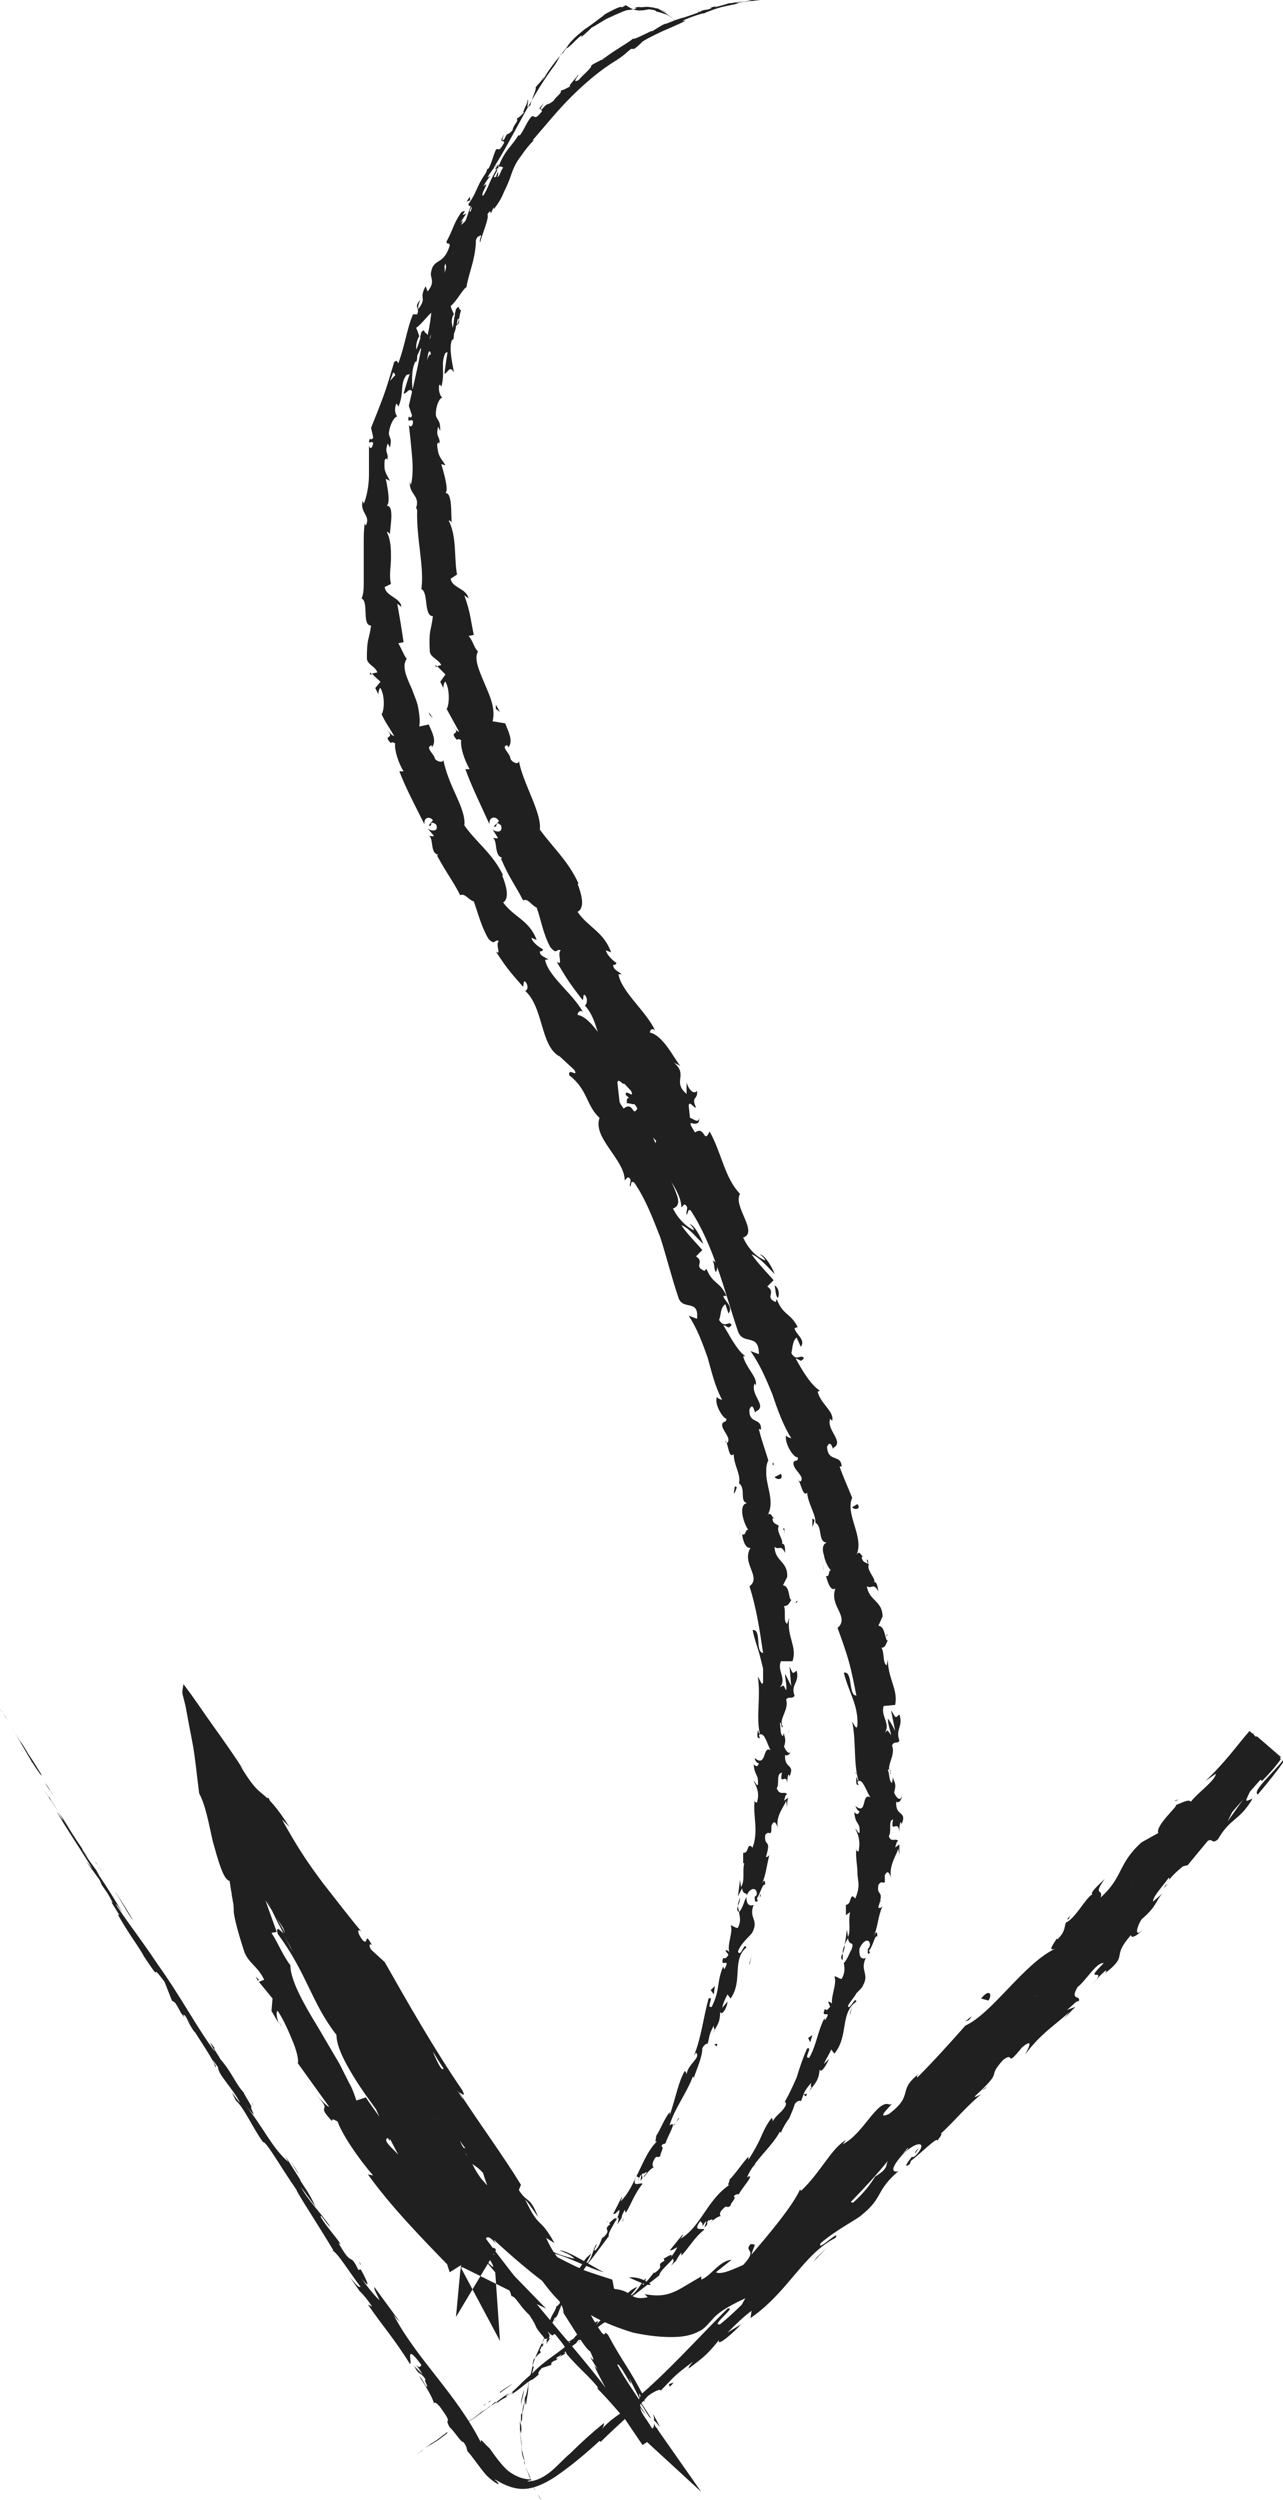 <svg width="38" height="74" viewBox="0 0 38 74" fill="none" xmlns="http://www.w3.org/2000/svg">
<g clip-path="url(#clip0)">
<path d="M16.02 73.969C16.051 74 16.02 74 15.957 73.877L15.927 73.815L16.02 73.969Z" fill="#202020"/>
<path d="M15.678 73.261C15.616 73.137 15.554 72.983 15.585 73.076C15.647 73.199 15.647 73.23 15.709 73.384C15.74 73.507 15.771 73.569 15.771 73.569C15.802 73.6 15.864 73.723 15.895 73.784C15.864 73.723 15.802 73.63 15.771 73.569C15.74 73.445 15.709 73.353 15.678 73.261C15.647 73.199 15.678 73.261 15.678 73.261Z" fill="#202020"/>
<path d="M19.994 62.848L19.931 62.91C19.962 62.91 19.994 62.879 19.994 62.848Z" fill="#202020"/>
<path d="M22.508 56.07C22.508 56.132 22.508 56.163 22.508 56.163C22.539 56.101 22.539 56.07 22.508 56.07Z" fill="#202020"/>
<path d="M22.974 54.899C22.974 54.93 22.943 54.962 22.943 54.962C22.943 54.962 22.974 54.93 22.974 54.899Z" fill="#202020"/>
<path d="M19.994 62.848L20.118 62.694C20.087 62.663 20.056 62.786 19.994 62.848Z" fill="#202020"/>
<path d="M18.472 65.651L18.441 65.713C18.441 65.743 18.441 65.743 18.441 65.774L18.472 65.651Z" fill="#202020"/>
<path d="M17.168 67.684C17.199 67.654 17.168 67.592 17.137 67.561C17.137 67.592 17.137 67.654 17.106 67.684C17.106 67.684 17.137 67.684 17.168 67.684Z" fill="#202020"/>
<path d="M20.149 0.77L20.118 0.74L20.149 0.77Z" fill="#202020"/>
<path d="M18.907 32.502C18.876 32.779 18.534 32.256 18.565 32.656C18.627 32.626 18.969 32.81 18.907 32.502Z" fill="#202020"/>
<path d="M23.626 47.382C23.595 47.382 23.564 47.413 23.564 47.444C23.564 47.444 23.595 47.444 23.626 47.382Z" fill="#202020"/>
<path d="M23.346 51.295L23.378 51.202C23.346 51.264 23.346 51.295 23.346 51.295Z" fill="#202020"/>
<path d="M23.222 45.38C23.222 45.318 23.253 45.318 23.222 45.226C23.222 45.226 23.222 45.226 23.191 45.256C23.222 45.287 23.253 45.318 23.222 45.38Z" fill="#202020"/>
<path d="M22.912 43.285L22.881 43.316C22.881 43.346 22.881 43.346 22.912 43.377V43.285Z" fill="#202020"/>
<path d="M13.815 5.977C13.846 5.946 13.909 5.946 13.94 5.915C13.877 5.946 14.002 5.669 13.815 5.977Z" fill="#202020"/>
<path d="M21.918 45.472L21.887 45.164C21.887 45.226 21.918 45.349 21.918 45.472Z" fill="#202020"/>
<path d="M11.239 20.641L11.177 20.549C11.207 20.58 11.207 20.61 11.239 20.641Z" fill="#202020"/>
<path d="M21.732 44.209C21.794 44.148 21.794 44.086 21.825 44.024C21.825 44.024 21.794 43.993 21.763 43.993L21.732 44.209Z" fill="#202020"/>
<path d="M14.933 3.974C14.747 4.251 14.933 4.128 14.933 4.221C14.747 4.56 14.778 4.344 14.685 4.436C14.591 4.652 14.56 4.837 14.467 4.991C14.436 4.991 14.436 5.022 14.436 4.991C14.374 5.237 14.064 5.638 14.002 5.915C13.971 5.915 13.971 5.946 13.971 5.946C14.033 5.915 14.095 5.946 14.126 5.977C14.064 6.1 14.064 6.223 13.971 6.254C14.002 6.192 14.002 6.162 14.002 6.1L13.971 6.254C13.815 6.316 14.033 6.069 13.971 6.038C13.846 6.316 13.784 6.654 13.629 6.839C13.505 6.839 13.846 6.377 13.629 6.593L13.815 6.316C13.536 6.47 13.94 6.131 13.66 6.285C13.412 6.654 13.443 6.747 13.226 7.147C13.226 7.271 13.319 7.147 13.319 7.271C13.132 7.887 12.822 7.61 12.76 8.102C12.76 8.256 12.884 8.349 12.667 8.626L12.605 8.472C12.387 8.873 12.667 8.78 12.387 9.15C12.356 9.057 12.48 8.811 12.449 8.873C12.232 9.119 12.449 9.088 12.356 9.304H12.232C12.139 9.52 12.077 9.766 12.015 10.012C11.953 10.259 11.89 10.505 11.797 10.752C11.766 10.721 11.766 10.629 11.673 10.721C11.58 11.029 11.487 11.368 11.363 11.707C11.239 12.046 11.114 12.354 10.99 12.662L11.052 12.939C11.052 13.001 10.959 13.032 10.959 12.97C10.866 13.216 11.021 13.001 11.052 13.124C11.021 13.278 10.959 13.309 10.928 13.186C10.928 13.401 10.928 13.74 10.928 14.048C10.928 14.356 10.866 14.695 10.773 14.911C10.773 14.88 10.742 14.849 10.742 14.819C10.649 15.188 10.99 15.25 10.835 15.558L10.804 15.496C10.773 15.681 10.773 15.897 10.773 16.082C10.773 16.297 10.773 16.482 10.773 16.667C10.773 16.852 10.773 17.067 10.773 17.221C10.773 17.406 10.773 17.56 10.711 17.714C10.928 17.807 10.711 18.515 10.99 18.515C10.928 18.977 10.866 18.854 10.866 19.501C10.897 19.686 11.114 19.717 11.177 19.902L11.021 19.933C11.083 20.025 11.177 20.087 11.27 20.179L11.114 20.364L11.207 20.549C11.207 20.456 11.239 20.364 11.27 20.364C11.425 20.641 11.363 21.103 11.301 21.134C11.394 21.35 11.549 21.565 11.673 21.781C11.611 21.781 11.549 21.689 11.456 21.596C11.735 21.904 11.301 21.719 11.58 21.997C11.611 21.935 11.673 21.997 11.704 21.997C11.673 22.181 11.797 22.582 11.953 22.828H11.828C12.015 23.321 12.294 23.845 12.573 24.4C12.543 24.184 12.729 24.153 12.822 24.276L12.698 24.43C12.853 24.492 12.667 24.246 12.915 24.4C13.008 24.615 12.791 24.615 12.667 24.523L12.853 24.739C12.822 24.769 12.76 24.739 12.698 24.739C12.853 24.8 12.729 25.262 12.977 25.293L12.946 25.324C13.226 25.848 13.412 26.063 13.629 26.495C13.784 26.433 13.846 26.618 14.033 26.679C14.157 27.018 14.25 27.419 14.467 27.788C14.685 28.004 14.623 27.788 14.778 27.85C14.654 27.943 14.871 28.312 14.685 28.158C14.964 28.59 15.057 28.713 15.492 29.206C15.523 29.113 15.492 29.021 15.554 29.052C15.647 29.144 15.647 29.298 15.554 29.329L15.523 29.298C16.113 29.791 15.989 30.962 16.578 31.27L16.547 31.239L17.013 31.67C17.137 31.917 16.827 31.578 16.858 31.824C17.417 32.256 17.355 32.718 17.758 33.087C17.541 33.673 18.503 34.32 18.503 34.936L18.596 34.843C18.752 34.905 18.628 35.028 18.659 35.121C18.721 35.059 18.659 34.936 18.783 34.998C19.124 35.49 19.341 36.076 19.559 36.63C19.745 37.216 19.9 37.832 20.087 38.386C20.211 38.818 20.707 38.417 20.645 39.033L20.397 38.941C20.645 39.311 20.801 39.742 20.956 40.173C21.08 40.605 21.173 41.036 21.39 41.436C21.328 41.406 21.266 41.406 21.235 41.344C21.142 41.56 21.422 41.991 21.515 41.991C21.515 42.114 21.422 42.053 21.39 42.145C21.36 42.33 21.67 42.545 21.546 42.699C21.515 42.73 21.484 42.669 21.484 42.638C21.577 42.73 21.577 43.192 21.732 43.038C21.732 43.377 21.949 43.624 21.887 43.901C22.105 44.055 21.887 44.456 22.136 44.486C21.856 44.517 22.011 45.072 22.167 45.287C22.073 45.226 22.105 45.472 21.98 45.41C22.011 45.657 22.105 45.842 22.229 45.811C21.949 46.273 22.57 46.674 22.198 46.951C22.415 47.629 22.508 48.306 22.601 48.923C22.353 48.892 22.57 48.214 22.291 48.245C22.353 48.553 22.446 48.769 22.508 49.015C22.539 49.138 22.57 49.261 22.601 49.385C22.601 49.508 22.601 49.631 22.601 49.785C22.57 49.939 22.508 49.693 22.446 49.631C22.539 50.247 22.384 50.802 22.508 51.326C22.477 51.326 22.477 51.264 22.446 51.202C22.446 51.295 22.384 51.449 22.508 51.449L22.477 51.356C22.663 51.202 22.756 51.788 22.85 51.819C22.57 51.603 22.726 52.342 22.353 52.034C22.353 52.096 22.415 52.188 22.477 52.188C22.446 52.281 22.415 52.311 22.322 52.219C22.353 52.589 22.477 52.496 22.446 52.835C22.384 52.835 22.384 52.743 22.322 52.712C22.415 52.897 22.508 53.082 22.415 53.359C22.384 53.328 22.353 53.359 22.353 53.267C22.291 53.759 22.477 54.16 22.291 54.684C22.105 54.499 22.198 54.868 22.011 54.838C22.011 54.93 22.011 55.053 22.011 55.146H22.043C21.98 55.392 22.073 55.639 21.949 55.854L21.918 55.639L21.856 56.132L21.98 55.885C22.011 56.162 22.198 55.916 22.073 56.224C22.073 56.162 22.011 56.471 21.887 56.594C21.918 56.748 21.949 56.871 21.856 57.056C21.794 57.087 21.67 56.963 21.639 56.994C21.732 57.148 21.515 57.58 21.608 57.795C21.577 57.734 21.515 57.703 21.484 57.734L21.577 57.857C21.515 57.949 21.484 57.98 21.422 57.949C21.297 58.288 21.67 57.888 21.453 58.288C21.453 58.257 21.422 58.257 21.422 58.196C21.328 58.411 21.297 58.596 21.266 58.812C21.235 59.028 21.173 59.212 21.08 59.397C20.894 59.459 21.173 59.058 20.987 59.151C20.832 59.705 20.77 60.321 20.552 60.845L20.614 60.753C20.77 60.907 20.366 61.092 20.335 61.4C20.335 61.338 20.273 61.276 20.273 61.307C20.087 61.646 20.024 62.047 19.838 62.601V62.509C19.683 62.694 19.559 63.032 19.435 63.217C19.435 63.31 19.373 63.433 19.466 63.371C19.186 63.649 19.062 63.987 18.907 64.296C18.752 64.604 18.628 64.912 18.379 65.158C18.41 65.097 18.441 64.973 18.41 65.035L18.162 65.528C18.255 65.528 18.224 65.497 18.348 65.405C18.348 65.497 18.286 65.651 18.224 65.774C18.317 65.528 18.131 65.713 18.038 65.805C18.069 65.805 18.069 65.836 18.069 65.836C17.82 66.021 18.162 65.959 17.851 66.237V66.206C17.789 66.329 17.758 66.483 17.634 66.606C17.541 66.637 17.696 66.452 17.665 66.421C17.541 66.606 17.541 66.883 17.355 67.007C17.386 66.914 17.479 66.791 17.51 66.699C17.323 66.853 17.323 66.883 17.23 67.037L17.013 67.346L17.075 67.284C17.075 67.623 16.796 67.808 16.703 68.208C16.796 67.838 16.703 68.116 16.64 68.085C16.578 68.177 16.485 68.301 16.485 68.239C16.454 68.424 16.33 68.485 16.268 68.763C16.237 68.763 16.175 68.948 16.175 68.886C16.082 69.102 16.237 68.855 16.237 68.886C16.144 69.256 15.833 69.656 15.74 70.18C15.678 70.395 15.647 70.55 15.647 70.673C15.647 70.796 15.616 70.919 15.585 71.135C15.554 71.258 15.554 71.012 15.554 71.012C15.523 71.227 15.461 71.412 15.461 71.628C15.461 71.597 15.461 71.628 15.43 71.689C15.43 71.874 15.461 71.813 15.43 72.028C15.43 71.998 15.399 71.936 15.399 71.844C15.399 72.059 15.43 72.244 15.461 72.46C15.461 72.521 15.43 72.336 15.43 72.244C15.43 72.49 15.554 72.86 15.554 72.922L15.523 72.768C15.554 72.86 15.523 72.829 15.492 72.737C15.461 72.644 15.461 72.552 15.43 72.521C15.43 72.46 15.43 72.46 15.43 72.429C15.43 72.49 15.43 72.521 15.461 72.583C15.461 72.49 15.461 72.367 15.43 72.182C15.399 71.998 15.399 71.813 15.399 71.659L15.43 71.782V71.474C15.461 71.412 15.461 71.381 15.461 71.505C15.492 71.289 15.461 71.32 15.523 71.135C15.523 71.104 15.523 71.135 15.523 71.135L15.554 70.919C15.554 70.95 15.585 70.888 15.554 71.012C15.585 70.827 15.647 70.673 15.647 70.55C15.678 70.426 15.678 70.334 15.74 70.272V70.303C15.895 69.81 15.709 70.242 15.802 69.841C15.864 69.779 15.927 69.687 16.02 69.625L15.989 69.564C16.02 69.502 16.051 69.41 16.082 69.441C16.113 69.225 16.051 69.471 16.051 69.348C16.206 69.132 16.33 68.67 16.454 68.67C16.454 68.578 16.299 68.886 16.423 68.609C16.547 68.578 16.547 68.301 16.703 68.116C16.703 68.208 16.578 68.393 16.734 68.208C16.734 68.054 16.982 67.808 17.075 67.623C17.013 67.561 17.261 67.222 17.448 66.945C17.448 66.976 17.851 66.421 18.038 66.175V66.206C17.976 66.113 18.193 65.836 18.286 65.62C18.348 65.651 18.317 65.713 18.286 65.836L18.41 65.651C18.41 65.59 18.441 65.528 18.503 65.405L18.534 65.497C18.689 65.251 18.783 64.943 19.031 64.635C18.969 64.573 18.689 64.788 18.845 64.419C18.876 64.419 18.969 64.45 18.907 64.542C18.907 64.511 18.938 64.419 19 64.357L18.969 64.542C19.093 64.419 18.969 64.419 19.031 64.326C19.093 64.357 19.124 64.265 19.155 64.296C19.155 64.326 19.062 64.388 19.062 64.45C19.155 64.326 19.279 64.172 19.373 64.142C19.341 64.142 19.311 64.111 19.341 63.987C19.466 63.71 19.466 63.926 19.559 63.803C19.559 63.71 19.683 63.556 19.59 63.525C19.621 63.433 19.683 63.464 19.714 63.433C19.745 63.279 20.056 62.786 19.869 62.879L19.838 62.909V62.879C19.994 62.386 20.335 61.954 20.521 61.461L20.552 61.492C20.645 61.215 20.801 60.876 20.801 60.63C20.832 60.537 20.956 60.445 20.956 60.506C21.018 60.291 20.987 60.229 21.142 59.952C21.142 60.198 21.235 59.89 21.111 60.198C21.235 59.921 21.328 59.89 21.328 59.551C21.39 59.675 21.546 59.397 21.546 59.243L21.39 59.428C21.422 59.274 21.484 59.151 21.546 59.028L21.639 59.151C22.011 58.627 21.67 58.011 22.105 57.641C22.043 57.456 21.949 57.949 21.856 57.764C21.949 57.487 22.26 57.272 22.291 57.179C22.477 56.809 22.167 56.779 22.322 56.378C22.26 56.409 22.105 56.44 22.105 56.132C22.198 55.854 22.415 55.854 22.415 56.039C22.415 56.101 22.384 56.132 22.353 56.132C22.353 56.224 22.353 56.347 22.446 56.255L22.415 56.193C22.508 56.07 22.601 55.7 22.663 55.793C22.663 55.577 22.601 55.669 22.539 55.824C22.694 55.485 22.694 55.269 22.788 54.899C22.756 54.961 22.663 54.992 22.694 54.93C22.85 54.406 22.632 54.684 22.663 54.314C22.788 54.129 22.85 54.437 22.85 54.037C22.943 53.821 23.005 54.006 23.036 54.098C22.974 53.729 23.222 53.482 23.284 53.297L23.315 53.482C23.315 53.359 23.315 53.297 23.346 53.205L23.222 53.297C23.253 53.205 23.253 53.112 23.315 53.112C23.253 52.989 23.098 53.174 23.005 52.928C23.098 52.804 22.974 52.496 23.16 52.465C23.067 52.897 23.315 52.435 23.315 52.804C23.315 52.743 23.315 52.65 23.346 52.527C23.378 52.527 23.378 52.558 23.378 52.589C23.564 52.188 23.222 52.373 23.253 51.942C23.346 52.003 23.439 51.849 23.439 51.788C23.409 51.972 23.284 51.849 23.222 51.695C23.315 51.418 23.191 51.387 23.222 51.233C23.222 51.295 23.191 51.356 23.191 51.387C23.098 51.326 23.129 51.172 23.098 50.987C23.16 50.987 23.129 51.172 23.191 51.11C23.036 50.894 23.378 50.617 23.284 50.309C23.346 50.186 23.471 50.309 23.533 50.186C23.409 49.847 23.688 49.816 23.595 49.446C23.471 49.539 23.502 49.569 23.378 49.323C23.409 49.508 23.409 49.724 23.439 49.908L23.253 49.539C23.253 49.724 23.315 49.908 23.284 50.032C23.191 49.847 23.222 49.878 23.098 49.939C23.315 49.693 23.005 49.446 23.129 49.169H23.471C23.626 48.738 23.284 48.43 23.378 47.875L23.315 48.06C23.191 47.998 23.284 47.721 23.222 47.536C23.346 47.536 23.378 47.444 23.439 47.351C23.346 47.351 23.409 46.951 23.191 46.92L23.315 46.674C23.346 46.212 22.943 46.212 22.943 45.78C23.067 45.903 23.129 45.688 23.253 45.965C23.253 45.811 23.253 45.688 23.16 45.688C23.222 45.595 22.974 45.318 23.067 45.164C23.005 45.102 22.881 45.102 22.881 44.948C22.912 44.918 22.943 44.948 22.943 44.948C22.881 44.948 22.819 44.702 22.726 44.856C22.881 44.609 22.819 44.301 22.756 44.024C22.726 43.87 22.694 43.747 22.694 43.593C22.694 43.47 22.694 43.346 22.756 43.223C22.663 42.915 22.539 42.576 22.477 42.299C22.508 42.299 22.539 42.299 22.539 42.33C22.57 41.929 22.167 42.176 22.198 41.714C22.322 41.436 22.353 41.929 22.384 41.775C22.756 41.621 22.198 41.282 22.353 40.943L22.384 41.005C22.446 40.759 22.105 40.512 22.011 40.142C22.011 40.142 22.043 40.142 22.073 40.142C21.825 39.958 21.608 39.526 21.422 39.218C21.608 39.28 21.546 39.341 21.67 39.218C21.608 39.064 21.453 39.341 21.297 39.064C21.36 38.941 21.328 38.694 21.484 38.602L21.577 38.879C21.732 38.664 21.453 38.51 21.422 38.356H21.515C21.328 37.924 21.111 38.017 20.925 37.555L20.863 37.616C20.521 37.462 20.894 37.37 20.614 37.185L20.801 37C20.677 36.846 20.335 36.507 20.18 36.261C20.428 36.353 20.645 36.661 20.832 36.815C20.77 36.661 20.583 36.261 20.428 36.23C20.49 36.291 20.552 36.353 20.552 36.415C20.304 36.291 20.087 36.076 19.931 35.768C20.397 35.614 19.652 34.874 19.838 34.505C19.373 34.042 19.311 33.365 18.907 32.749C18.721 33.149 18.783 32.564 18.472 32.81C18.379 32.687 18.348 32.625 18.348 32.594L18.286 32.04C18.317 31.886 18.441 32.132 18.503 32.071C18.348 31.732 18.565 31.855 18.534 31.609C18.441 31.732 18.317 31.609 18.224 31.393V31.732C17.789 31.393 18.255 31.177 17.82 30.838L18.006 30.931C17.82 30.746 17.479 30.099 17.106 30.038C17.106 29.976 17.168 29.883 17.261 29.945C16.951 29.39 16.237 28.898 16.144 28.405H16.237C16.144 28.312 15.989 28.312 15.989 28.158C16.02 28.158 16.082 28.158 16.082 28.097C16.02 28.066 15.771 27.912 15.74 27.758L15.895 27.819C15.678 27.234 15.212 27.142 14.902 26.71C15.119 26.587 14.964 26.125 14.871 25.909H14.902C14.591 25.262 14.126 24.954 13.753 24.43C13.784 24.184 13.66 23.876 13.505 23.537C13.35 23.198 13.194 22.828 13.132 22.49C13.132 22.582 12.946 22.551 12.884 22.459C12.853 22.305 12.573 22.12 12.791 22.058V22.12C12.946 21.935 12.791 21.658 12.698 21.442L12.418 21.504C12.449 21.319 12.418 21.134 12.387 20.949C12.356 20.764 12.263 20.579 12.201 20.395C12.046 20.056 11.89 19.717 12.046 19.501C11.953 19.378 11.89 19.193 11.797 19.039L11.953 19.008C11.89 18.577 11.86 18.392 11.766 17.869L11.89 17.961C11.86 17.684 11.425 17.653 11.394 17.375L11.58 17.283C11.518 17.037 11.58 16.759 11.58 16.513C11.58 16.267 11.58 15.989 11.456 15.743C11.487 15.743 11.549 15.774 11.549 15.835C11.549 15.589 11.704 14.911 11.425 14.973C11.58 14.973 11.487 14.449 11.425 14.171L11.549 14.233C11.425 13.987 11.363 13.956 11.394 13.617C11.425 13.555 11.487 13.555 11.456 13.648C11.549 13.401 11.363 13.432 11.487 13.124L11.549 13.247C11.611 12.97 11.549 13.001 11.518 12.847C11.518 12.662 11.642 12.354 11.766 12.323C11.704 12.261 11.673 12.107 11.735 11.953C11.766 11.953 11.797 12.015 11.797 12.046C11.984 11.614 11.828 11.368 12.046 11.091C12.077 11.091 12.108 11.091 12.139 11.06C12.015 11.399 11.953 11.676 11.953 11.645C12.046 11.676 12.139 11.399 12.232 11.645C12.201 11.399 12.17 10.967 12.294 10.721L12.325 10.69V10.721C12.356 10.659 12.356 10.598 12.356 10.536C12.387 10.444 12.418 10.413 12.449 10.321C12.543 10.321 12.605 10.012 12.636 9.889C12.543 9.858 12.605 9.704 12.48 9.828C12.48 9.797 12.48 9.858 12.449 9.951C12.449 9.982 12.449 10.012 12.449 10.012C12.418 10.105 12.387 10.228 12.325 10.351C12.325 10.228 12.325 10.105 12.418 9.951C12.387 9.858 12.356 9.766 12.325 9.704C12.511 9.581 12.729 9.242 12.853 9.211C12.946 8.78 13.226 8.226 13.163 7.887C13.194 7.764 13.257 7.764 13.319 7.733C13.288 7.794 13.257 7.887 13.257 7.918C13.319 7.671 13.567 7.24 13.474 7.117C13.66 6.839 13.474 7.332 13.66 6.932V6.993C14.188 6.285 14.064 5.607 14.716 4.868C14.685 4.929 14.654 4.96 14.623 4.96C15.212 4.036 15.678 2.958 16.33 2.064C16.516 1.818 16.516 1.787 16.61 1.602L16.672 1.571C16.734 1.479 16.796 1.386 16.858 1.294C17.013 1.109 17.168 0.986 17.323 0.863C17.51 0.739 17.665 0.616 17.913 0.431L17.851 0.462C17.944 0.401 18.069 0.339 18.193 0.277C18.317 0.216 18.41 0.185 18.41 0.216C18.441 0.216 18.472 0.185 18.534 0.154C18.814 0.339 18.907 0.308 19 0.308C19.093 0.308 19.155 0.277 19.248 0.277C19.435 0.308 19.404 0.308 19.435 0.339C19.435 0.339 19.466 0.339 19.745 0.431C19.931 0.524 20.211 0.801 20.149 0.739C20.087 0.678 19.994 0.585 19.994 0.585L20.118 0.739C20.149 0.77 20.242 0.863 19.9 0.524C19.807 0.462 19.714 0.37 19.621 0.339L19.528 0.277C19.621 0.308 19.714 0.339 19.776 0.401C19.714 0.339 19.652 0.339 19.59 0.308C19.528 0.277 19.497 0.246 19.435 0.246C19.404 0.246 19.373 0.216 19.279 0.216C19.155 0.185 19.062 0.216 18.938 0.216C18.907 0.216 19.093 0.185 18.845 0.216C18.689 0.246 19 0.216 18.752 0.277C18.596 0.308 18.628 0.277 18.441 0.339C18.41 0.339 18.441 0.308 18.534 0.308C18.379 0.37 18.1 0.493 18.038 0.524C17.882 0.585 17.541 0.832 17.541 0.801C17.51 0.832 17.323 1.017 17.199 1.109C17.293 0.986 17.168 1.078 17.044 1.202C16.92 1.325 16.765 1.479 16.765 1.417C16.64 1.602 16.268 2.003 16.082 2.372C16.082 2.341 16.113 2.311 16.113 2.28C15.989 2.465 15.927 2.495 15.864 2.588C15.895 2.649 15.74 2.927 15.709 3.112C15.523 3.296 15.709 2.927 15.616 2.958C15.678 2.988 15.43 3.358 15.523 3.327C15.368 3.481 15.399 3.45 15.306 3.512C15.368 3.605 15.212 3.666 15.181 3.851C14.995 4.067 15.057 3.851 14.933 4.128C14.809 4.221 14.933 3.974 14.933 3.974ZM11.766 10.69C11.797 10.629 11.797 10.567 11.797 10.536C11.797 10.567 11.797 10.629 11.766 10.69ZM11.549 11.276C11.58 11.214 11.611 11.122 11.642 11.029C11.673 11.029 11.704 11.06 11.704 11.122C11.704 11.091 11.611 11.214 11.549 11.276ZM12.698 10.29C12.667 10.382 12.636 10.413 12.636 10.413C12.636 10.382 12.667 10.321 12.667 10.259C12.667 10.259 12.698 10.259 12.698 10.29Z" fill="#202020"/>
<path d="M12.636 10.074V10.043C12.636 10.074 12.605 10.074 12.605 10.105C12.605 10.105 12.605 10.136 12.636 10.136C12.605 10.105 12.605 10.105 12.636 10.074Z" fill="#202020"/>
<path d="M10.959 19.964H11.021L10.959 19.902V19.964Z" fill="#202020"/>
<path d="M18.006 65.744C18.006 65.744 17.976 65.744 17.976 65.775C17.976 65.775 17.976 65.775 18.006 65.744Z" fill="#202020"/>
<path d="M17.199 67.007L17.075 67.161C17.137 67.099 17.168 67.037 17.199 67.007Z" fill="#202020"/>
<path d="M22.322 51.326V51.295C22.291 51.172 22.322 51.233 22.322 51.326Z" fill="#202020"/>
<path d="M21.887 56.593C21.887 56.532 21.856 56.47 21.856 56.409C21.825 56.501 21.825 56.563 21.887 56.593Z" fill="#202020"/>
<path d="M21.918 56.162C21.887 56.255 21.856 56.316 21.856 56.409C21.887 56.347 21.918 56.255 21.918 56.162Z" fill="#202020"/>
<path d="M15.554 72.953L15.523 72.829C15.523 72.86 15.523 72.922 15.554 72.953Z" fill="#202020"/>
<path d="M15.461 71.197C15.43 71.165 15.43 71.197 15.461 71.197V71.197Z" fill="#202020"/>
<path d="M15.523 70.734C15.492 70.827 15.43 71.012 15.43 71.166V71.197C15.43 71.104 15.523 70.827 15.523 70.734Z" fill="#202020"/>
<path d="M16.33 69.009L16.144 69.348C16.175 69.287 16.237 69.225 16.175 69.379C16.454 68.978 16.113 69.441 16.33 69.009Z" fill="#202020"/>
<path d="M16.951 67.993C16.858 68.177 16.982 67.993 16.982 68.023C17.013 67.9 17.044 67.869 16.951 67.993Z" fill="#202020"/>
<path d="M21.142 60.506L21.235 60.568C21.266 60.414 21.173 60.537 21.142 60.506Z" fill="#202020"/>
<path d="M21.173 58.781L21.049 58.904L21.142 59.028L21.173 58.781Z" fill="#202020"/>
<path d="M22.198 58.103V58.165L22.26 57.888L22.198 58.103Z" fill="#202020"/>
<path d="M23.129 43.623L22.943 43.716C23.005 43.808 23.222 43.808 23.129 43.623Z" fill="#202020"/>
<path d="M21.204 37.647C21.266 37.555 21.266 37.37 21.111 37.308C21.173 37.431 21.142 37.585 21.204 37.647Z" fill="#202020"/>
<path d="M12.729 21.165L12.822 21.257L12.698 21.073L12.729 21.165Z" fill="#202020"/>
<path d="M12.387 72.614C12.356 72.644 12.356 72.614 12.48 72.552L12.543 72.49L12.387 72.614Z" fill="#202020"/>
<path d="M13.07 72.151C13.194 72.059 13.319 71.967 13.226 71.998C13.101 72.09 13.07 72.121 12.946 72.213C12.853 72.275 12.76 72.336 12.791 72.306C12.76 72.336 12.667 72.398 12.573 72.46C12.729 72.367 12.915 72.275 13.07 72.151C13.101 72.121 13.07 72.151 13.07 72.151Z" fill="#202020"/>
<path d="M22.229 64.203L22.167 64.266C22.198 64.266 22.198 64.234 22.229 64.203Z" fill="#202020"/>
<path d="M26.078 56.255C26.078 56.286 26.047 56.317 26.047 56.317C26.078 56.286 26.11 56.255 26.078 56.255Z" fill="#202020"/>
<path d="M22.229 64.203L22.384 64.049C22.353 64.049 22.291 64.141 22.229 64.203Z" fill="#202020"/>
<path d="M14.405 71.135C14.374 71.166 14.343 71.197 14.312 71.197L14.405 71.135Z" fill="#202020"/>
<path d="M20.087 66.76L20.055 66.791C20.055 66.822 20.055 66.822 20.055 66.853L20.087 66.76Z" fill="#202020"/>
<path d="M18.193 68.485C18.224 68.454 18.224 68.393 18.224 68.362C18.224 68.393 18.193 68.424 18.162 68.485C18.162 68.485 18.162 68.485 18.193 68.485Z" fill="#202020"/>
<path d="M14.933 70.888L14.871 70.92C14.902 70.92 14.902 70.888 14.933 70.888Z" fill="#202020"/>
<path d="M20.707 33.087C20.677 33.365 20.335 32.841 20.366 33.242C20.397 33.18 20.739 33.395 20.707 33.087Z" fill="#202020"/>
<path d="M14.467 71.105L14.56 71.043C14.498 71.074 14.467 71.074 14.467 71.105Z" fill="#202020"/>
<path d="M26.296 48.368C26.265 48.368 26.265 48.399 26.234 48.43C26.265 48.43 26.265 48.399 26.296 48.368Z" fill="#202020"/>
<path d="M26.358 52.465L26.389 52.373C26.358 52.404 26.358 52.435 26.358 52.465Z" fill="#202020"/>
<path d="M25.706 46.304C25.706 46.242 25.737 46.212 25.675 46.15V46.181C25.675 46.212 25.706 46.242 25.706 46.304Z" fill="#202020"/>
<path d="M25.147 44.178C25.147 44.178 25.147 44.209 25.116 44.24C25.116 44.27 25.147 44.27 25.147 44.301V44.178Z" fill="#202020"/>
<path d="M14.654 5.022C14.685 4.991 14.747 4.991 14.778 4.96C14.685 4.96 14.871 4.683 14.654 5.022Z" fill="#202020"/>
<path d="M14.405 71.135C14.405 71.135 14.436 71.104 14.436 71.073C14.436 71.104 14.405 71.135 14.405 71.135C14.405 71.135 14.405 71.166 14.405 71.135Z" fill="#202020"/>
<path d="M24.402 46.489L24.34 46.15C24.371 46.273 24.371 46.396 24.402 46.489Z" fill="#202020"/>
<path d="M13.163 20.426L13.132 20.364C13.132 20.395 13.163 20.395 13.163 20.426Z" fill="#202020"/>
<path d="M24.061 45.195C24.091 45.133 24.122 45.041 24.122 44.979C24.091 44.979 24.091 44.948 24.061 44.948V45.195Z" fill="#202020"/>
<path d="M16.113 3.049C15.864 3.296 16.051 3.203 16.051 3.296C15.802 3.604 15.864 3.388 15.74 3.45C15.585 3.634 15.523 3.85 15.399 4.004C15.368 4.004 15.337 4.035 15.368 3.973C15.306 4.097 15.181 4.251 15.057 4.405C14.933 4.559 14.84 4.744 14.778 4.898C14.747 4.898 14.747 4.928 14.747 4.928C14.809 4.928 14.871 4.928 14.902 4.959C14.809 5.082 14.809 5.236 14.716 5.236C14.778 5.175 14.747 5.144 14.747 5.082L14.685 5.236C14.529 5.298 14.778 5.052 14.716 4.99C14.654 5.113 14.56 5.267 14.498 5.421C14.436 5.575 14.374 5.699 14.312 5.791C14.188 5.791 14.56 5.298 14.312 5.514C14.374 5.421 14.436 5.298 14.529 5.206C14.25 5.36 14.654 5.021 14.374 5.144C14.095 5.545 14.157 5.637 13.877 6.037C13.877 6.161 13.971 6.037 13.971 6.161C13.784 6.808 13.505 6.53 13.412 7.054C13.412 7.208 13.536 7.301 13.35 7.609L13.257 7.455C13.07 7.886 13.35 7.763 13.101 8.194C13.07 8.102 13.194 7.824 13.132 7.886C12.915 8.163 13.132 8.132 13.07 8.348H12.946C12.884 8.594 12.822 8.841 12.791 9.118C12.76 9.395 12.729 9.642 12.667 9.919C12.636 9.888 12.605 9.796 12.543 9.888C12.449 10.566 12.263 11.336 12.108 12.014C12.139 12.107 12.17 12.199 12.201 12.291C12.201 12.353 12.139 12.384 12.108 12.322C12.046 12.569 12.201 12.353 12.232 12.476C12.232 12.63 12.139 12.661 12.108 12.569C12.139 12.815 12.17 13.123 12.201 13.462C12.232 13.801 12.232 14.109 12.17 14.355L12.139 14.263C12.108 14.633 12.449 14.664 12.325 15.033L12.356 15.095C12.325 15.927 12.573 16.789 12.48 17.436C12.698 17.529 12.543 18.237 12.822 18.237C12.76 18.73 12.698 18.607 12.729 19.285C12.76 19.47 12.977 19.5 13.07 19.685L12.946 19.716L13.194 19.962L13.039 20.178L13.132 20.363C13.132 20.271 13.163 20.178 13.194 20.178C13.35 20.455 13.288 20.948 13.226 20.979L13.598 21.657C13.536 21.657 13.474 21.564 13.412 21.472C13.691 21.811 13.257 21.595 13.536 21.903C13.567 21.842 13.629 21.903 13.66 21.903C13.629 22.119 13.753 22.489 13.909 22.766H13.784C13.971 23.29 14.25 23.844 14.498 24.399C14.467 24.183 14.685 24.122 14.778 24.306L14.623 24.46C14.778 24.522 14.623 24.245 14.84 24.43C14.902 24.645 14.716 24.645 14.591 24.553L14.747 24.799C14.716 24.83 14.654 24.799 14.591 24.799C14.747 24.861 14.623 25.323 14.871 25.385L14.84 25.415C15.088 26.001 15.274 26.216 15.492 26.648C15.647 26.586 15.709 26.771 15.895 26.863C16.02 27.202 16.082 27.634 16.299 28.034C16.516 28.28 16.454 28.065 16.61 28.127C16.485 28.219 16.703 28.619 16.485 28.465C16.765 28.927 16.827 29.051 17.261 29.605C17.293 29.513 17.261 29.42 17.323 29.451C17.417 29.544 17.386 29.729 17.323 29.759L17.293 29.729C17.851 30.283 17.727 31.485 18.286 31.854L18.255 31.823L18.689 32.285C18.814 32.563 18.503 32.193 18.534 32.409C19.093 32.871 19 33.364 19.435 33.764C19.217 34.35 20.18 35.089 20.18 35.736L20.273 35.644C20.428 35.736 20.304 35.828 20.335 35.952C20.397 35.89 20.366 35.767 20.459 35.828C21.142 36.876 21.453 38.201 21.856 39.402C22.011 39.833 22.477 39.433 22.477 40.08L22.229 39.987C22.508 40.388 22.694 40.819 22.881 41.281C23.036 41.743 23.191 42.175 23.439 42.575C23.377 42.544 23.315 42.544 23.284 42.483C23.222 42.699 23.502 43.161 23.626 43.13C23.657 43.284 23.533 43.191 23.502 43.284C23.471 43.499 23.843 43.684 23.719 43.838C23.688 43.869 23.657 43.808 23.626 43.777C23.719 43.869 23.781 44.331 23.905 44.177C23.936 44.516 24.154 44.794 24.154 45.071C24.371 45.194 24.216 45.656 24.495 45.656C24.371 45.687 24.34 45.841 24.402 46.026C24.433 46.211 24.526 46.395 24.619 46.488C24.526 46.426 24.588 46.703 24.464 46.642C24.526 46.888 24.619 47.104 24.744 47.012C24.65 47.258 24.744 47.474 24.837 47.659C24.93 47.843 24.992 48.028 24.806 48.182C24.93 48.521 25.054 48.86 25.147 49.199C25.24 49.538 25.302 49.877 25.364 50.185C25.116 50.185 25.271 49.445 24.992 49.507C25.147 50.123 25.427 50.462 25.395 51.078C25.364 51.232 25.271 50.986 25.24 50.955C25.364 51.571 25.271 52.157 25.427 52.711C25.395 52.711 25.395 52.649 25.364 52.588C25.364 52.711 25.333 52.834 25.427 52.834L25.395 52.742C25.551 52.557 25.706 53.173 25.799 53.204C25.489 53.019 25.706 53.758 25.333 53.45C25.364 53.512 25.395 53.604 25.457 53.604C25.427 53.697 25.395 53.728 25.302 53.635C25.333 54.036 25.489 53.913 25.457 54.251C25.395 54.251 25.395 54.159 25.333 54.128C25.427 54.313 25.489 54.498 25.427 54.806C25.395 54.775 25.364 54.806 25.364 54.714C25.333 54.96 25.395 55.206 25.395 55.422C25.395 55.545 25.427 55.669 25.427 55.792C25.427 55.915 25.395 56.038 25.333 56.192C25.147 55.977 25.24 56.377 25.054 56.377V56.685L25.178 56.593C25.116 56.87 25.209 57.117 25.116 57.332L25.085 57.117C25.054 57.271 25.054 57.455 24.992 57.609C25.023 57.517 25.085 57.425 25.116 57.363C25.147 57.64 25.333 57.394 25.209 57.733C25.209 57.671 25.116 57.979 24.992 58.102C25.023 58.256 25.023 58.41 24.93 58.565C24.868 58.595 24.774 58.472 24.712 58.503C24.806 58.688 24.588 59.119 24.65 59.335C24.65 59.273 24.557 59.242 24.526 59.242L24.588 59.396C24.495 59.489 24.495 59.52 24.433 59.458C24.278 59.797 24.681 59.427 24.433 59.797C24.433 59.766 24.402 59.766 24.433 59.704C24.216 60.105 24.185 60.536 23.967 60.906C23.781 60.937 24.091 60.567 23.905 60.629C23.781 60.906 23.688 61.183 23.595 61.491C23.471 61.769 23.346 62.046 23.191 62.292L23.253 62.2C23.315 62.292 23.253 62.354 23.16 62.477C23.067 62.569 22.912 62.693 22.881 62.816C22.912 62.754 22.85 62.662 22.85 62.693C22.726 62.847 22.632 63.032 22.539 63.247C22.446 63.463 22.322 63.679 22.167 63.925V63.833C22.011 63.987 21.794 64.326 21.608 64.51C21.608 64.603 21.515 64.695 21.608 64.664C20.925 65.126 20.77 65.897 20.149 66.266C20.211 66.205 20.242 66.112 20.211 66.143C20.087 66.297 19.962 66.451 19.838 66.605C19.931 66.605 19.931 66.575 20.056 66.513C20.024 66.605 19.931 66.728 19.838 66.852C19.994 66.636 19.776 66.79 19.652 66.852C19.683 66.852 19.652 66.882 19.683 66.913C19.372 67.067 19.745 67.037 19.372 67.283V67.252C19.279 67.376 19.186 67.499 19.062 67.622C18.969 67.622 19.155 67.499 19.124 67.437C18.969 67.591 18.876 67.838 18.659 67.961C18.721 67.868 18.814 67.776 18.876 67.683C18.659 67.776 18.659 67.838 18.503 67.93C18.41 68.022 18.286 68.115 18.193 68.177L18.286 68.115C18.162 68.423 17.851 68.546 17.603 68.885C17.851 68.546 17.603 68.793 17.603 68.731C17.51 68.793 17.386 68.885 17.417 68.823C17.293 68.978 17.137 69.008 16.982 69.224C16.951 69.224 16.827 69.347 16.827 69.285C16.64 69.47 16.889 69.285 16.889 69.316C16.64 69.594 16.144 69.84 15.771 70.241C15.399 70.549 15.368 70.641 15.026 70.918C14.902 70.98 15.088 70.826 15.088 70.826C14.871 70.949 14.747 71.072 14.56 71.196C14.591 71.165 14.56 71.196 14.498 71.226C14.343 71.35 14.405 71.319 14.219 71.442C14.25 71.411 14.281 71.38 14.343 71.319C14.188 71.442 14.002 71.596 13.846 71.719C13.784 71.75 13.94 71.627 14.002 71.565C13.815 71.719 13.474 71.966 13.443 71.997L13.567 71.904C13.505 71.966 13.536 71.935 13.567 71.873C13.722 71.75 13.815 71.689 13.846 71.689L13.722 71.781C13.877 71.719 14.25 71.411 14.498 71.226L14.405 71.319L14.654 71.103C14.716 71.072 14.778 71.072 14.654 71.165C14.84 71.042 14.809 71.042 14.995 70.949C15.026 70.949 14.995 70.949 14.995 70.949L15.181 70.795C15.15 70.826 15.243 70.795 15.119 70.888C15.461 70.672 15.616 70.487 15.771 70.425L15.74 70.456C16.175 70.117 15.771 70.395 16.051 70.087L16.33 69.994V69.933C16.361 69.902 16.454 69.84 16.454 69.871C16.61 69.717 16.423 69.871 16.485 69.778C16.734 69.655 17.075 69.285 17.168 69.316C17.23 69.224 16.951 69.47 17.137 69.255C17.261 69.285 17.386 69.039 17.603 68.916C17.572 69.008 17.386 69.132 17.603 69.008C17.665 68.854 18.006 68.7 18.131 68.546C18.1 68.485 18.472 68.238 18.721 67.961C18.721 67.992 19.248 67.56 19.528 67.345V67.376C19.497 67.252 19.776 67.037 19.931 66.852C19.962 66.913 19.962 66.944 19.869 67.067L20.024 66.913C20.056 66.852 20.087 66.79 20.18 66.667V66.759C20.397 66.544 20.552 66.236 20.863 65.989C20.832 65.927 20.49 66.082 20.739 65.743C20.77 65.773 20.832 65.804 20.801 65.897C20.832 65.866 20.863 65.773 20.925 65.743L20.863 65.927C21.018 65.804 20.894 65.804 20.987 65.712C21.018 65.743 21.08 65.65 21.111 65.712C21.08 65.743 21.018 65.804 20.987 65.835C21.111 65.712 21.266 65.589 21.36 65.589C21.328 65.589 21.297 65.527 21.36 65.435C21.577 65.188 21.484 65.404 21.639 65.281C21.639 65.188 21.825 65.065 21.732 65.003C21.794 64.942 21.825 64.942 21.887 64.942C21.949 64.788 22.353 64.356 22.167 64.418L22.136 64.449C22.136 64.449 22.136 64.449 22.136 64.418C22.353 63.925 22.85 63.555 23.098 63.093L23.129 63.124C23.191 62.97 23.284 62.816 23.377 62.693C23.439 62.539 23.502 62.415 23.533 62.292C23.564 62.2 23.719 62.138 23.719 62.2C23.812 61.984 23.781 61.922 24.029 61.645C23.967 61.892 24.122 61.614 23.967 61.892C24.154 61.645 24.247 61.584 24.278 61.245C24.309 61.399 24.495 61.091 24.557 60.937L24.402 61.091C24.464 60.937 24.557 60.813 24.619 60.659L24.712 60.783C25.147 60.259 24.868 59.581 25.364 59.242C25.333 59.057 25.147 59.55 25.116 59.365C25.178 59.242 25.302 59.119 25.364 58.996C25.457 58.903 25.551 58.811 25.551 58.78C25.768 58.41 25.457 58.349 25.644 57.948C25.582 57.979 25.427 58.01 25.457 57.671C25.582 57.394 25.768 57.363 25.768 57.579C25.737 57.64 25.737 57.671 25.706 57.671C25.706 57.764 25.675 57.887 25.768 57.794L25.737 57.733C25.861 57.609 25.923 57.209 25.985 57.332C25.985 57.086 25.923 57.209 25.861 57.363C26.016 56.993 25.985 56.778 26.14 56.408C26.11 56.47 26.016 56.5 26.016 56.439C26.203 55.884 25.954 56.161 26.016 55.792C26.14 55.576 26.234 55.915 26.203 55.514C26.296 55.299 26.358 55.484 26.389 55.576C26.327 55.206 26.544 54.929 26.606 54.714L26.637 54.898C26.637 54.775 26.637 54.683 26.637 54.59L26.513 54.683C26.544 54.559 26.575 54.467 26.606 54.498C26.544 54.375 26.389 54.559 26.327 54.344C26.42 54.19 26.296 53.882 26.451 53.851C26.358 54.313 26.606 53.82 26.637 54.221C26.637 54.128 26.637 54.036 26.668 53.943C26.699 53.913 26.699 53.974 26.699 54.005C26.886 53.574 26.513 53.789 26.544 53.327C26.637 53.389 26.73 53.235 26.699 53.142C26.699 53.327 26.544 53.235 26.482 53.05C26.575 52.742 26.451 52.742 26.451 52.588L26.42 52.773C26.327 52.711 26.358 52.557 26.296 52.372C26.358 52.341 26.358 52.557 26.389 52.495C26.203 52.28 26.544 51.972 26.42 51.664C26.482 51.51 26.606 51.633 26.637 51.51C26.513 51.171 26.761 51.109 26.637 50.739C26.513 50.863 26.544 50.863 26.389 50.616L26.451 50.924L26.513 51.232C26.451 51.109 26.389 50.986 26.296 50.863C26.296 51.047 26.389 51.263 26.389 51.355C26.265 51.171 26.296 51.202 26.203 51.294C26.389 51.017 26.078 50.801 26.172 50.493L26.513 50.462C26.606 50 26.296 49.692 26.296 49.106C26.296 49.168 26.265 49.23 26.265 49.291C26.14 49.23 26.203 48.953 26.11 48.768C26.234 48.768 26.234 48.644 26.296 48.552C26.203 48.583 26.234 48.121 26.016 48.121L26.14 47.843C26.14 47.381 25.737 47.381 25.675 46.95C25.83 47.042 25.861 46.827 26.016 47.104C25.985 46.95 25.985 46.827 25.892 46.827C25.954 46.734 25.644 46.457 25.737 46.303C25.675 46.241 25.551 46.272 25.52 46.087C25.551 46.057 25.582 46.087 25.582 46.087C25.52 46.087 25.457 45.841 25.364 46.026C25.613 45.502 25.023 44.824 25.24 44.331C25.116 44.023 24.961 43.684 24.868 43.407C24.899 43.407 24.93 43.376 24.93 43.438C24.93 43.007 24.526 43.315 24.495 42.822C24.619 42.544 24.681 43.007 24.681 42.853C25.023 42.668 24.464 42.329 24.588 41.99L24.65 42.052C24.712 41.774 24.309 41.559 24.216 41.189C24.216 41.189 24.247 41.189 24.278 41.158C23.998 40.973 23.75 40.542 23.564 40.203C23.75 40.265 23.688 40.326 23.812 40.203C23.719 40.049 23.595 40.326 23.439 40.049C23.471 39.926 23.471 39.679 23.595 39.587L23.719 39.864C23.874 39.649 23.564 39.495 23.533 39.31L23.626 39.279C23.409 38.848 23.191 38.94 23.005 38.447L22.974 38.539C22.632 38.386 23.005 38.262 22.726 38.077L22.912 37.892C22.788 37.739 22.446 37.4 22.26 37.122C22.508 37.215 22.756 37.523 22.943 37.708C22.881 37.523 22.663 37.153 22.508 37.122C22.57 37.184 22.663 37.246 22.663 37.307C22.384 37.184 22.167 36.968 22.011 36.629C22.477 36.475 21.701 35.705 21.918 35.336C21.453 34.843 21.39 34.165 21.018 33.487C20.832 33.888 20.894 33.302 20.583 33.518C20.49 33.364 20.459 33.302 20.459 33.302L20.397 32.717C20.428 32.563 20.552 32.809 20.614 32.779C20.459 32.44 20.677 32.563 20.645 32.285C20.552 32.409 20.397 32.255 20.335 32.039V32.378C19.9 32.008 20.397 31.823 19.962 31.454L20.149 31.546C19.962 31.331 19.652 30.653 19.248 30.56C19.248 30.499 19.311 30.406 19.404 30.499C19.124 29.913 18.41 29.359 18.317 28.835H18.41C18.317 28.743 18.162 28.712 18.162 28.558C18.193 28.558 18.255 28.558 18.255 28.496C18.193 28.465 17.976 28.28 17.944 28.127L18.1 28.188C17.882 27.572 17.417 27.449 17.106 26.987C17.355 26.863 17.199 26.401 17.106 26.155H17.137C16.827 25.477 16.392 25.107 15.989 24.553C16.051 24.06 15.492 23.197 15.368 22.52C15.368 22.643 15.181 22.581 15.119 22.458C15.119 22.304 14.809 22.088 15.026 22.057L15.057 22.119C15.212 21.934 15.057 21.657 14.964 21.41L14.591 21.349C14.685 20.948 14.498 20.579 14.343 20.209C14.188 19.839 14.033 19.5 14.157 19.285C14.033 19.162 14.002 18.946 13.877 18.823L14.033 18.792C13.94 18.36 13.94 18.145 13.753 17.621L13.877 17.713C13.815 17.405 13.381 17.405 13.35 17.128L13.536 17.005C13.443 16.481 13.536 15.896 13.288 15.403C13.319 15.403 13.381 15.434 13.381 15.495C13.35 15.249 13.412 14.509 13.163 14.602C13.319 14.602 13.163 14.047 13.07 13.739L13.194 13.77C13.039 13.524 12.977 13.524 12.946 13.154C12.977 13.062 13.039 13.092 13.008 13.185C13.07 12.908 12.884 12.969 12.977 12.63L13.039 12.754C13.039 12.476 13.008 12.507 12.915 12.322C12.884 12.137 12.977 11.799 13.101 11.768C13.039 11.737 12.977 11.552 13.008 11.398C13.039 11.367 13.07 11.429 13.07 11.46C13.194 10.998 13.039 10.751 13.194 10.443C13.226 10.443 13.257 10.412 13.257 10.412C13.194 10.782 13.163 11.09 13.163 11.059C13.257 11.059 13.319 10.782 13.443 11.028C13.412 10.782 13.288 10.351 13.381 10.073L13.412 10.042V10.073C13.443 10.012 13.443 9.95 13.443 9.888C13.474 9.796 13.505 9.734 13.505 9.642C13.598 9.611 13.598 9.303 13.66 9.18C13.567 9.18 13.629 8.995 13.505 9.149C13.505 9.118 13.505 9.18 13.474 9.272C13.474 9.303 13.474 9.334 13.474 9.334C13.443 9.426 13.443 9.549 13.412 9.704C13.381 9.58 13.35 9.426 13.443 9.303C13.412 9.211 13.35 9.118 13.35 9.057C13.536 8.903 13.722 8.533 13.815 8.502C13.846 8.286 13.94 8.009 14.002 7.763C14.064 7.516 14.095 7.301 14.095 7.116C14.126 6.992 14.188 6.992 14.25 6.962C14.25 7.023 14.188 7.116 14.219 7.177C14.281 6.931 14.498 6.438 14.436 6.345C14.623 6.068 14.436 6.561 14.623 6.13V6.191C14.778 6.007 14.871 5.822 14.933 5.668C15.026 5.483 15.088 5.329 15.15 5.144C15.212 4.959 15.306 4.774 15.43 4.62C15.554 4.435 15.678 4.281 15.864 4.097C15.802 4.158 15.802 4.158 15.771 4.158C16.144 3.727 16.516 3.265 16.92 2.864C17.323 2.464 17.789 2.063 18.255 1.786C18.534 1.601 18.534 1.57 18.689 1.447H18.783C18.876 1.385 18.969 1.293 19.031 1.231C19.217 1.108 19.435 1.016 19.621 0.923C19.838 0.831 20.056 0.738 20.304 0.615H20.211C20.397 0.523 20.863 0.369 20.832 0.4C20.863 0.4 20.894 0.369 20.987 0.338C21.142 0.276 21.328 0.215 21.484 0.184C21.887 0.092 21.422 0.215 22.011 0.061C22.229 -0.001 22.632 -0.062 22.57 -0.062C22.477 -0.032 22.353 -0.032 22.322 -0.032L22.57 -0.001C22.601 -0.001 22.756 -0.032 22.26 0.03C22.136 0.03 22.011 0.061 21.918 0.092H21.794L22.073 0.03C21.918 0.061 21.794 0.061 21.67 0.092C21.639 0.092 21.577 0.092 21.515 0.122L21.173 0.215C21.142 0.215 21.328 0.153 21.08 0.215C20.925 0.276 21.235 0.184 20.987 0.276C20.832 0.307 20.863 0.276 20.677 0.369C20.645 0.369 20.677 0.338 20.77 0.338C20.614 0.4 20.335 0.492 20.242 0.523C20.056 0.554 19.683 0.738 19.683 0.708C19.621 0.738 19.404 0.862 19.279 0.954C19.528 0.769 18.721 1.231 18.752 1.139C18.627 1.262 18.1 1.54 17.82 1.786C17.82 1.755 17.851 1.724 17.882 1.724C17.696 1.848 17.634 1.848 17.51 1.94C17.541 2.002 17.261 2.217 17.137 2.371C16.889 2.495 17.199 2.186 17.106 2.217C17.137 2.248 16.796 2.556 16.889 2.556C16.703 2.649 16.734 2.649 16.61 2.679C16.64 2.772 16.485 2.833 16.392 2.987C16.144 3.172 16.268 2.987 16.051 3.234C15.927 3.296 16.113 3.049 16.113 3.049ZM12.729 10.042C12.729 9.981 12.76 9.919 12.76 9.888C12.76 9.919 12.76 9.981 12.729 10.042ZM12.636 10.689C12.667 10.597 12.667 10.505 12.698 10.412C12.729 10.381 12.76 10.412 12.76 10.505C12.729 10.443 12.667 10.597 12.636 10.689ZM13.598 9.488C13.598 9.58 13.567 9.611 13.536 9.611C13.536 9.549 13.536 9.519 13.567 9.426C13.598 9.457 13.598 9.488 13.598 9.488Z" fill="#202020"/>
<path d="M13.505 9.304V9.273C13.505 9.304 13.474 9.304 13.474 9.335L13.505 9.365C13.505 9.335 13.505 9.304 13.505 9.304Z" fill="#202020"/>
<path d="M12.915 19.748L12.946 19.717L12.884 19.686L12.915 19.748Z" fill="#202020"/>
<path d="M19.59 66.76C19.59 66.76 19.559 66.76 19.528 66.791C19.528 66.791 19.559 66.76 19.59 66.76Z" fill="#202020"/>
<path d="M18.472 67.808L18.286 67.931C18.379 67.9 18.441 67.838 18.472 67.808Z" fill="#202020"/>
<path d="M25.364 52.527C25.364 52.496 25.364 52.496 25.364 52.496C25.333 52.404 25.333 52.465 25.364 52.527Z" fill="#202020"/>
<path d="M24.961 58.011C24.961 57.949 24.961 57.888 24.961 57.826C24.899 57.888 24.899 57.98 24.961 58.011Z" fill="#202020"/>
<path d="M25.023 57.579C24.961 57.672 24.961 57.733 24.961 57.826C24.992 57.733 25.023 57.641 25.023 57.579Z" fill="#202020"/>
<path d="M13.567 71.751L13.536 71.782L13.567 71.751Z" fill="#202020"/>
<path d="M13.505 71.812L13.443 71.844C13.474 71.812 13.505 71.812 13.505 71.812Z" fill="#202020"/>
<path d="M13.35 71.936L13.443 71.844C13.412 71.874 13.381 71.905 13.35 71.936Z" fill="#202020"/>
<path d="M15.181 70.55C15.088 70.611 14.933 70.704 14.809 70.796V70.827C14.871 70.765 15.119 70.611 15.181 70.55Z" fill="#202020"/>
<path d="M16.889 69.471L16.547 69.718C16.61 69.687 16.703 69.656 16.547 69.779C17.013 69.502 16.454 69.779 16.889 69.471Z" fill="#202020"/>
<path d="M17.882 68.701C17.727 68.855 17.913 68.732 17.913 68.732C17.976 68.639 18.006 68.639 17.882 68.701Z" fill="#202020"/>
<path d="M23.781 61.985L23.874 62.047C23.936 61.893 23.843 62.016 23.781 61.985Z" fill="#202020"/>
<path d="M24.061 60.229L23.936 60.321L23.998 60.445L24.061 60.229Z" fill="#202020"/>
<path d="M25.178 59.582V59.644L25.24 59.367L25.178 59.582Z" fill="#202020"/>
<path d="M25.395 44.517L25.24 44.609C25.302 44.702 25.52 44.671 25.395 44.517Z" fill="#202020"/>
<path d="M23.036 38.417C23.098 38.325 23.067 38.109 22.943 38.047C22.974 38.201 22.974 38.355 23.036 38.417Z" fill="#202020"/>
<path d="M14.685 20.98L14.809 21.072L14.685 20.857V20.98Z" fill="#202020"/>
<path d="M0.031 50.617C-0.031 50.524 4.65882e-06 50.586 0.155 50.802L0.248 50.956L0.031 50.617Z" fill="#202020"/>
<path d="M0.931 52.126C1.087 52.373 1.304 52.681 1.211 52.496C1.056 52.249 1.025 52.188 0.838 51.911C0.714 51.695 0.59 51.51 0.621 51.572C0.559 51.479 0.404 51.233 0.342 51.11C0.497 51.387 0.714 51.757 0.931 52.126C0.993 52.219 0.931 52.157 0.931 52.126Z" fill="#202020"/>
<path d="M14.995 73.476C14.933 73.445 14.902 73.415 14.84 73.353C14.871 73.384 14.933 73.415 14.995 73.476Z" fill="#202020"/>
<path d="M27.196 63.587C27.103 63.679 27.103 63.71 27.103 63.741C27.165 63.648 27.227 63.556 27.196 63.587Z" fill="#202020"/>
<path d="M29.214 61.769C29.183 61.8 29.121 61.831 29.09 61.862C29.152 61.831 29.214 61.8 29.214 61.769Z" fill="#202020"/>
<path d="M14.995 73.476C15.119 73.569 15.274 73.63 15.461 73.661C15.492 73.63 15.181 73.599 14.995 73.476Z" fill="#202020"/>
<path d="M2.825 55.084C2.763 55.022 2.732 54.961 2.701 54.899C2.732 54.961 2.763 55.022 2.825 55.084Z" fill="#202020"/>
<path d="M10.773 67.838L10.711 67.746C10.68 67.715 10.649 67.684 10.618 67.684L10.773 67.838Z" fill="#202020"/>
<path d="M7.824 63.371C7.886 63.464 7.948 63.464 8.01 63.494C7.948 63.464 7.886 63.371 7.824 63.31C7.824 63.31 7.824 63.34 7.824 63.371Z" fill="#202020"/>
<path d="M3.384 56.162L3.291 56.039C3.322 56.07 3.353 56.132 3.384 56.162Z" fill="#202020"/>
<path d="M12.915 71.011C12.915 71.011 12.915 71.043 12.915 71.074C12.946 71.074 12.946 71.043 12.915 71.011Z" fill="#202020"/>
<path d="M11.021 61.401C11.053 61.401 11.021 61.401 11.021 61.401C11.021 61.368 11.021 61.368 11.021 61.401Z" fill="#202020"/>
<path d="M8.041 55.977L8.072 56.039L8.103 56.07L8.041 55.977Z" fill="#202020"/>
<path d="M32.753 58.257C32.753 58.257 32.722 58.257 32.753 58.257C32.66 58.382 32.691 58.319 32.753 58.257Z" fill="#202020"/>
<path d="M11.177 59.582C11.301 60.106 10.587 58.966 10.835 59.705C10.866 59.613 11.425 60.167 11.177 59.582Z" fill="#202020"/>
<path d="M2.887 55.207C2.918 55.269 2.98 55.331 3.011 55.392C2.949 55.3 2.918 55.269 2.887 55.207Z" fill="#202020"/>
<path d="M10.835 59.705L10.866 59.797C10.835 59.767 10.835 59.736 10.835 59.705Z" fill="#202020"/>
<path d="M34.771 53.298C34.802 53.298 34.864 53.298 34.895 53.266C34.895 53.266 34.864 53.266 34.771 53.298Z" fill="#202020"/>
<path d="M34.461 55.885L34.616 55.731C34.554 55.793 34.492 55.823 34.461 55.885Z" fill="#202020"/>
<path d="M31.822 56.593C31.729 56.655 31.698 56.686 31.605 56.809C31.636 56.809 31.636 56.809 31.667 56.778C31.667 56.717 31.729 56.655 31.822 56.593Z" fill="#202020"/>
<path d="M28.593 59.828C28.624 59.828 28.655 59.797 28.686 59.797C28.717 59.767 28.748 59.736 28.779 59.674L28.593 59.828Z" fill="#202020"/>
<path d="M19.341 71.443C19.373 71.535 19.373 71.597 19.373 71.659C19.404 71.597 19.745 72.182 19.341 71.443Z" fill="#202020"/>
<path d="M2.825 55.115C2.856 55.146 2.856 55.176 2.918 55.238C2.856 55.176 2.856 55.115 2.825 55.115C2.794 55.084 2.794 55.084 2.825 55.115Z" fill="#202020"/>
<path d="M32.629 57.61L32.101 58.103C32.257 57.98 32.443 57.795 32.629 57.61Z" fill="#202020"/>
<path d="M8.351 59.982L8.258 59.828C8.289 59.89 8.32 59.952 8.351 59.982Z" fill="#202020"/>
<path d="M30.611 59.674C30.487 59.736 30.363 59.797 30.239 59.89C30.239 59.921 30.207 59.952 30.207 59.982L30.611 59.674Z" fill="#202020"/>
<path d="M16.051 68.793C16.485 69.348 16.33 69.009 16.454 69.102C16.982 69.748 16.64 69.44 16.796 69.687C17.137 70.087 17.448 70.334 17.696 70.642C17.696 70.673 17.758 70.734 17.665 70.673C18.038 71.011 18.628 71.782 19.093 72.213L20.77 73.753L19.497 71.936C19.466 71.874 19.435 71.843 19.404 71.812C19.404 71.782 19.373 71.751 19.373 71.72C19.373 71.843 19.341 71.874 19.311 71.874C19.155 71.597 18.969 71.412 18.969 71.258C19.062 71.412 19.093 71.412 19.155 71.504L18.969 71.227C18.907 70.919 19.217 71.597 19.279 71.566C18.938 71.011 18.503 70.426 18.286 69.995C18.317 69.841 18.876 70.981 18.628 70.365L18.969 71.042C18.814 70.457 19.186 71.443 19.062 70.919C18.596 70.026 18.472 69.964 18.006 69.102C17.851 68.947 17.976 69.194 17.82 69.04C17.013 67.869 17.51 67.931 16.858 67.13C16.672 66.945 16.485 66.914 16.175 66.236L16.423 66.39C15.957 65.559 15.989 66.021 15.554 65.097C15.678 65.22 15.989 65.713 15.927 65.589C15.678 64.973 15.616 65.22 15.368 64.819L15.43 64.665C14.902 63.803 14.219 62.878 13.598 61.923C13.66 61.954 13.815 62.108 13.691 61.862C12.884 60.691 12.077 59.274 11.394 58.072L10.99 57.703C10.928 57.61 10.928 57.487 11.021 57.579C10.773 57.117 10.928 57.61 10.742 57.425C10.556 57.179 10.587 57.056 10.711 57.179C10.4 56.809 9.997 56.285 9.562 55.731C9.127 55.146 8.848 54.745 8.351 53.852L8.569 54.067C8.196 53.482 7.979 53.266 7.792 53.112C7.606 52.958 7.482 52.866 7.109 52.25L7.203 52.373C6.923 51.942 6.644 51.541 6.333 51.11C6.023 50.678 5.743 50.247 5.433 49.847L5.402 50.032C5.402 50.032 5.402 50.093 5.402 50.124L5.433 50.247L5.495 50.494C5.557 50.833 5.619 51.171 5.681 51.48C5.743 51.788 5.775 52.065 5.806 52.311C5.837 52.589 5.868 52.835 5.899 53.081C6.085 53.42 6.178 53.944 6.302 54.499C6.458 55.053 6.613 55.639 6.799 55.669C6.83 55.823 6.83 55.916 6.861 56.039C6.861 56.131 6.892 56.193 6.892 56.255C6.923 56.378 6.923 56.501 6.923 56.594C6.954 56.809 7.016 57.087 7.234 57.764C7.358 58.103 7.637 58.196 7.824 58.596L7.668 58.658C7.792 58.812 7.948 58.997 8.072 59.151L8.041 59.52L8.258 59.89C8.196 59.736 8.165 59.52 8.227 59.52C8.413 59.798 8.569 60.167 8.693 60.475C8.817 60.783 8.848 61.03 8.817 61.061C9.127 61.492 9.438 61.923 9.748 62.355C9.686 62.355 9.5 62.139 9.345 61.985C9.935 62.601 9.283 62.201 9.842 62.786C9.81 62.663 9.966 62.786 9.997 62.786C10.121 63.156 10.618 63.895 11.052 64.388L10.897 64.357C11.58 65.312 12.511 66.267 13.443 67.222C13.163 66.853 13.381 66.791 13.66 67.037L13.629 67.253L13.505 68.578L14.685 66.606V66.575C14.591 66.483 14.591 66.544 14.623 66.606L14.809 69.286L13.691 67.191C13.66 67.13 13.629 67.068 13.753 67.13L16.175 68.331L14.529 66.637C14.498 66.606 14.467 66.575 14.436 66.544C14.281 66.082 14.529 66.175 14.685 66.421L14.436 65.897C14.467 65.836 14.56 65.959 14.623 65.99C14.436 65.805 14.436 64.973 14.126 64.696L14.157 64.634C13.691 63.402 13.381 62.909 12.946 61.923C12.791 61.985 12.636 61.584 12.387 61.338C12.108 60.599 11.828 59.767 11.394 58.935C11.021 58.38 11.177 58.843 10.959 58.627C11.083 58.504 10.618 57.703 10.928 58.072C10.369 57.087 10.214 56.809 9.376 55.669C9.407 55.823 9.469 56.008 9.376 55.947C9.221 55.731 9.127 55.423 9.221 55.392L9.283 55.454C8.755 54.837 8.351 54.006 7.948 53.205L6.737 53.852C7.016 54.684 7.265 55.484 7.699 56.008L7.668 55.947C7.917 56.316 8.134 56.686 8.382 57.056C8.631 57.61 8.103 56.778 8.227 57.24C9.096 58.411 9.221 59.274 9.966 60.229C9.966 60.475 10.09 60.783 10.276 61.122C10.462 61.461 10.68 61.8 10.928 62.139C11.425 62.847 12.015 63.525 12.294 64.111L12.325 63.987C12.605 64.172 12.511 64.326 12.667 64.542C12.698 64.45 12.511 64.203 12.698 64.326C13.629 65.343 14.623 66.36 15.771 67.284L16.64 67.962C16.951 68.177 17.261 68.393 17.603 68.578C17.945 68.763 18.348 68.917 18.752 69.04C19.186 69.132 19.652 69.194 20.118 69.163C20.459 69.132 20.645 69.04 20.801 68.947C20.925 68.855 20.987 68.763 21.08 68.67C21.235 68.485 21.422 68.331 22.073 68.023C22.011 68.146 21.918 68.3 21.856 68.424C22.788 67.684 23.471 66.883 24.216 66.175C24.93 65.435 25.675 64.727 26.296 63.957C26.234 64.08 26.296 64.111 26.14 64.265C26.544 64.08 27.227 63.186 27.165 63.094C27.382 62.878 27.289 63.125 27.476 63.032C27.817 62.786 28.065 62.17 28.345 62.108C28.376 62.108 28.283 62.231 28.252 62.293C28.407 62.047 29.152 61.4 28.841 61.461C29.431 60.999 29.773 60.414 30.27 60.044C30.394 59.644 31.232 59.212 31.139 58.935C31.294 59.151 32.194 58.165 32.443 57.733C32.381 57.888 32.784 57.487 32.753 57.703C33.126 57.333 33.436 56.932 33.281 56.902C34.181 56.409 34.492 55.3 35.175 55.207C36.137 54.036 37.038 52.989 37.938 52.003L37.224 51.387C37.162 51.449 37.131 51.541 37.069 51.603C37.038 51.541 37.069 51.449 37.131 51.325L38 52.096C37.721 52.465 37.069 53.02 37.255 53.112C37.565 52.743 37.814 52.434 38.031 52.126L37.1 51.295C36.727 51.911 36.386 52.434 35.796 53.081C35.547 53.328 35.827 52.866 35.889 52.743C35.113 53.852 34.212 54.745 33.529 55.731C33.529 55.7 33.592 55.608 33.654 55.484C33.498 55.669 33.281 55.885 33.374 55.916L33.498 55.731C33.871 55.546 33.126 56.655 33.157 56.748C33.188 56.255 32.319 57.579 32.443 56.871C32.35 56.994 32.257 57.179 32.35 57.21C32.194 57.364 32.101 57.395 32.194 57.179C31.667 57.857 31.946 57.703 31.449 58.288C31.418 58.257 31.511 58.134 31.511 58.011C31.325 58.38 31.139 58.719 30.673 59.181C30.673 59.12 30.611 59.151 30.735 59.027C29.99 59.859 29.649 60.599 28.748 61.43C28.841 61.03 28.407 61.677 28.221 61.615L27.817 62.139L28.065 62.016C27.662 62.447 27.413 62.878 27.01 63.217L27.258 62.847L26.513 63.648L26.979 63.248C26.637 63.741 27.196 63.371 26.606 63.864C26.699 63.741 26.203 64.265 25.923 64.419C25.768 64.665 25.582 64.912 25.271 65.189C25.147 65.22 25.209 65.004 25.116 65.004C25.023 65.312 24.185 65.99 24.029 66.329C24.091 66.206 24.029 66.144 23.998 66.175L23.905 66.421C23.688 66.575 23.657 66.606 23.626 66.514C23.036 67.068 23.967 66.483 23.191 67.068C23.253 67.007 23.191 67.037 23.315 66.914C22.601 67.53 22.011 68.239 21.328 68.793C21.018 68.855 21.856 68.239 21.546 68.331C20.645 69.225 19.745 70.241 18.783 71.042L18.969 70.888C18.969 71.166 18.224 71.412 17.82 71.905C17.913 71.782 17.882 71.689 17.882 71.72C17.541 71.997 17.23 72.275 16.889 72.614C16.703 72.768 16.547 72.952 16.33 73.137C16.144 73.291 15.895 73.445 15.616 73.445C15.647 73.415 15.709 73.415 15.74 73.384C15.523 73.384 15.306 73.322 15.057 73.137C14.84 72.952 14.654 72.675 14.498 72.46C14.374 72.367 14.188 72.09 14.25 72.305C13.505 70.827 12.325 69.81 11.642 68.485C11.735 68.639 11.922 68.793 11.828 68.701L11.083 67.684C11.083 67.808 11.145 67.838 11.239 68.085C11.114 67.962 10.897 67.715 10.711 67.438C11.052 67.869 10.804 67.376 10.68 67.161C10.68 67.191 10.618 67.161 10.618 67.191C10.338 66.606 10.462 67.161 10.028 66.39L10.09 66.421C9.904 66.144 9.686 65.928 9.5 65.62C9.469 65.466 9.717 65.897 9.779 65.897C9.5 65.497 9.127 65.127 8.91 64.727C9.034 64.881 9.221 65.158 9.345 65.312C9.127 64.85 9.065 64.819 8.879 64.511L8.91 64.542L8.444 63.803L8.538 63.987C8.041 63.556 7.792 62.94 7.234 62.262C7.761 62.909 7.358 62.355 7.451 62.355C7.358 62.17 7.172 61.892 7.234 61.954C6.954 61.646 6.892 61.369 6.52 60.937C6.52 60.907 6.271 60.568 6.364 60.629C6.054 60.198 6.395 60.753 6.364 60.722C5.868 60.075 5.371 59.12 4.688 58.165C4.129 57.333 4.005 57.21 3.477 56.44C3.322 56.162 3.632 56.624 3.632 56.624C3.384 56.193 3.167 55.854 2.918 55.484C2.98 55.577 2.918 55.484 2.856 55.361C2.639 55.053 2.701 55.176 2.422 54.714C2.484 54.776 2.546 54.868 2.639 55.022C2.391 54.653 2.142 54.283 1.894 53.883C1.832 53.759 2.049 54.098 2.142 54.252C1.863 53.821 1.397 53.112 1.304 52.989L1.49 53.266C1.397 53.112 1.459 53.174 1.521 53.297C1.77 53.667 1.863 53.852 1.863 53.883L1.676 53.605C1.832 53.913 2.391 54.745 2.732 55.3L2.546 55.084L2.949 55.639C3.011 55.762 3.042 55.854 2.887 55.577C3.136 56.008 3.136 55.916 3.322 56.285C3.353 56.316 3.322 56.316 3.291 56.285L3.539 56.686C3.477 56.624 3.539 56.778 3.415 56.532C3.819 57.271 4.16 57.672 4.284 57.949L4.253 57.888C4.905 58.873 4.346 57.949 4.874 58.658L5.092 59.212L5.185 59.274C5.247 59.366 5.371 59.582 5.34 59.551C5.619 59.921 5.309 59.489 5.495 59.674C5.775 60.198 6.364 60.999 6.364 61.153C6.52 61.307 6.085 60.66 6.458 61.184C6.458 61.4 6.861 61.769 7.109 62.231C6.985 62.139 6.737 61.677 6.985 62.17C7.234 62.385 7.513 63.032 7.792 63.402C7.886 63.371 8.351 64.203 8.786 64.819C8.724 64.788 9.531 66.021 9.873 66.606H9.842C9.997 66.668 10.369 67.284 10.68 67.684C10.618 67.715 10.556 67.623 10.369 67.407L10.649 67.808C10.742 67.9 10.835 67.992 11.021 68.27L10.897 68.208C11.27 68.763 11.704 69.255 12.139 69.964C12.232 69.964 11.953 69.286 12.48 69.995C12.449 70.056 12.418 70.118 12.263 69.933C12.325 69.995 12.449 70.149 12.511 70.272L12.263 70.026C12.449 70.365 12.418 70.149 12.605 70.426C12.543 70.457 12.698 70.642 12.636 70.642C12.573 70.58 12.511 70.395 12.418 70.334C12.605 70.611 12.822 70.981 12.853 71.135C12.853 71.104 12.915 71.073 13.07 71.289C13.443 71.812 13.132 71.504 13.319 71.843C13.443 71.936 13.66 72.305 13.722 72.275C13.846 72.429 13.815 72.49 13.846 72.552C13.971 72.675 14.188 73.014 14.405 73.26C14.654 73.507 14.871 73.599 14.716 73.445C14.685 73.415 14.654 73.415 14.654 73.384C14.654 73.384 14.685 73.415 14.716 73.415C14.964 73.569 15.274 73.692 15.585 73.661C15.895 73.63 16.175 73.476 16.423 73.322C16.92 72.983 17.355 72.614 17.758 72.244L17.789 72.275C18.255 71.812 18.876 71.289 19.186 70.919C19.341 70.796 19.59 70.673 19.559 70.765C19.931 70.395 19.931 70.334 20.521 69.903C20.18 70.303 20.707 69.841 20.18 70.272C20.677 69.872 20.863 69.81 21.297 69.255C21.204 69.502 21.763 69.009 21.949 68.793L21.546 69.04C21.794 68.793 22.011 68.578 22.26 68.393L22.229 68.609C23.346 67.838 23.781 66.729 24.744 66.236C24.93 65.928 24.154 66.698 24.309 66.39C24.774 65.99 25.395 65.682 25.52 65.559C26.172 65.035 25.923 64.85 26.606 64.265C26.482 64.296 26.296 64.265 26.73 63.772C27.165 63.34 27.445 63.402 27.196 63.71C27.103 63.833 27.041 63.864 27.01 63.833C26.886 63.987 26.73 64.203 26.948 64.049L26.979 63.957C27.227 63.772 27.817 63.186 27.755 63.371C28.034 63.002 27.817 63.156 27.569 63.402C28.19 62.909 28.438 62.509 29.059 61.985C28.935 62.047 28.811 62.108 28.904 62.016C29.773 61.215 29.183 61.554 29.711 60.968C30.083 60.691 29.742 61.245 30.27 60.599C30.642 60.291 30.456 60.629 30.363 60.814C30.797 60.198 31.356 59.859 31.667 59.551L31.449 59.859C31.573 59.674 31.729 59.52 31.853 59.397L31.605 59.489C31.791 59.335 31.915 59.181 31.946 59.243C32.039 59.027 31.667 59.243 31.915 58.812C32.163 58.627 32.474 58.072 32.691 58.103C32.008 58.781 32.877 58.134 32.35 58.75C32.443 58.627 32.567 58.473 32.753 58.319C32.784 58.319 32.753 58.38 32.722 58.411C33.467 57.826 32.877 57.98 33.498 57.271C33.498 57.425 33.778 57.21 33.871 57.087C33.623 57.364 33.623 57.117 33.809 56.809C34.275 56.409 34.212 56.285 34.43 56.039L34.15 56.285C34.15 56.131 34.368 55.916 34.616 55.577C34.709 55.608 34.399 55.916 34.523 55.823C34.709 55.361 35.361 55.115 35.703 54.529C35.951 54.345 35.858 54.622 36.075 54.437C36.448 53.79 36.696 53.913 37.1 53.236C36.851 53.328 36.851 53.39 37.1 52.866C36.851 53.205 36.603 53.574 36.355 53.913L36.727 53.174C36.479 53.482 36.261 53.852 36.106 54.006C36.261 53.636 36.261 53.698 36.075 53.759C36.572 53.482 36.665 52.866 37.131 52.496L37.379 52.712C37.596 52.496 37.783 52.281 37.938 52.065L37.007 51.233C36.634 51.664 36.292 52.157 35.703 52.712L36.013 52.496C35.982 52.712 35.516 53.02 35.268 53.328C35.206 53.236 35.02 53.359 34.833 53.42C34.895 53.451 34.212 54.036 34.306 54.252L33.809 54.529C33.095 55.176 33.281 55.546 32.598 56.162C32.691 55.885 32.35 56.131 32.722 55.608C32.505 55.823 32.288 56.008 32.35 56.07C32.163 56.162 31.853 56.778 31.573 56.902C31.511 57.025 31.573 57.148 31.325 57.395C31.294 57.395 31.294 57.364 31.294 57.364C31.325 57.395 30.953 57.795 31.263 57.672C30.332 58.103 29.4 59.582 28.593 59.952C28.159 60.444 27.6 61.061 27.165 61.492C27.165 61.43 27.134 61.461 27.227 61.369C26.544 61.892 27.103 61.985 26.327 62.57C25.83 62.786 26.606 62.139 26.358 62.293C25.985 62.108 25.582 63.156 24.961 63.464L25.054 63.34C24.619 63.587 24.309 64.296 23.719 64.85C23.719 64.85 23.719 64.788 23.688 64.819C23.44 65.343 22.756 66.144 22.26 66.729C22.322 66.452 22.446 66.421 22.229 66.421C22.011 66.668 22.477 66.544 22.011 67.037C21.794 67.13 21.36 67.345 21.204 67.253C21.36 67.13 21.515 67.007 21.67 66.883C21.297 66.914 21.049 67.376 20.77 67.469V67.376C20.397 67.592 20.211 67.715 20.024 67.808C19.807 67.9 19.59 67.992 19.093 67.9C19.124 67.931 19.155 67.962 19.186 67.992C18.907 68.054 18.783 67.992 18.689 67.931C18.596 67.869 18.503 67.777 18.193 67.746C18.162 67.653 18.162 67.561 18.131 67.469C17.945 67.407 17.634 67.315 17.293 67.191C16.951 67.037 16.578 66.853 16.268 66.668C16.703 66.729 17.417 67.13 17.882 67.253C17.572 67.099 16.827 66.606 16.578 66.606C16.703 66.668 16.92 66.729 17.013 66.853C16.765 66.791 16.516 66.729 16.237 66.575C15.957 66.421 15.678 66.236 15.399 65.99C15.616 65.867 15.243 65.497 14.84 65.127C14.654 64.912 14.436 64.696 14.25 64.48C14.095 64.265 13.971 64.049 13.94 63.895C12.946 63.032 12.356 61.8 11.518 60.537C11.487 61.184 11.27 60.167 10.99 60.444C10.773 60.136 10.711 60.013 10.711 59.982C10.587 59.613 10.462 59.274 10.369 58.904C10.338 58.627 10.618 59.181 10.68 59.089C10.338 58.38 10.649 58.719 10.493 58.226C10.431 58.38 10.183 58.072 10.028 57.641L10.152 58.288C9.469 57.395 9.997 57.302 9.314 56.378L9.562 56.655C9.252 56.162 8.662 54.745 8.134 54.345C8.134 54.221 8.165 54.067 8.289 54.283C8.165 54.006 8.041 53.759 7.917 53.482L6.582 54.221C7.296 55.146 8.103 56.101 8.413 56.902L8.289 56.871C8.444 57.087 8.662 57.179 8.755 57.487C8.724 57.487 8.631 57.456 8.693 57.549C8.786 57.641 9.19 58.072 9.283 58.38L9.065 58.165C9.624 59.397 10.276 59.859 10.835 60.845C10.618 60.968 10.99 61.954 11.177 62.447H11.145C11.766 63.864 12.418 64.788 13.039 66.082C13.07 66.39 13.163 66.791 13.319 67.253L14.405 66.575C13.722 65.836 12.853 64.912 12.325 64.111C12.418 64.296 12.139 64.203 11.984 64.018C11.828 63.71 11.27 63.371 11.487 63.279L11.549 63.371C11.58 63.032 11.114 62.509 10.835 62.077L10.556 62.17C10.493 61.985 10.431 61.8 10.338 61.646C10.245 61.461 10.152 61.276 10.059 61.092C9.842 60.722 9.624 60.352 9.407 59.982C8.972 59.274 8.6 58.596 8.6 58.165C8.382 57.888 8.227 57.487 8.041 57.21L8.196 57.179C8.041 56.748 7.917 56.409 7.792 56.039C7.761 55.916 7.699 55.793 7.668 55.669C7.637 55.608 7.606 55.515 7.575 55.423C7.637 55.484 7.668 55.515 7.73 55.546C7.73 55.515 7.699 55.515 7.699 55.484C7.668 55.454 7.668 55.454 7.637 55.423C7.575 55.361 7.513 55.3 7.42 55.176C7.265 54.992 7.047 54.684 6.985 54.499C7.109 54.622 7.203 54.745 7.327 54.899C7.296 54.776 7.296 54.714 7.327 54.684L7.358 54.653L7.389 54.714L7.451 54.807C7.482 54.868 7.482 54.837 7.482 54.714C7.513 54.807 7.575 54.992 7.575 54.992C7.606 55.053 7.699 55.238 7.73 55.269C7.761 55.3 7.761 55.3 7.792 55.269C7.792 55.238 7.824 55.207 7.824 55.084C7.824 55.238 7.855 55.269 7.948 55.361C7.948 55.361 8.134 55.577 8.258 55.7C8.382 55.854 8.507 56.008 8.631 56.131H8.475C8.91 56.47 8.972 56.47 9.407 57.056C9.5 57.21 9.407 57.24 9.314 57.025C9.593 57.549 9.655 57.333 10.028 57.949L9.81 57.764C10.152 58.257 10.152 58.196 10.4 58.442C10.649 58.719 11.021 59.397 10.99 59.551C11.083 59.582 11.332 59.828 11.518 60.136C11.518 60.198 11.425 60.106 11.363 60.044C11.86 60.937 12.294 61.245 12.573 61.862C12.543 61.892 12.573 61.954 12.573 61.985C12.139 61.307 11.797 60.753 11.828 60.814C11.735 60.876 12.077 61.43 11.673 61.061C12.015 61.461 12.667 62.108 12.946 62.663C12.946 62.694 12.977 62.724 12.977 62.755L12.946 62.694C13.008 62.817 13.101 62.94 13.163 63.032C13.257 63.217 13.319 63.31 13.412 63.495C13.381 63.587 13.784 64.141 13.94 64.419C14.002 64.357 14.219 64.696 14.095 64.326C14.126 64.388 14.064 64.296 13.94 64.111C13.909 64.08 13.877 64.018 13.846 63.987C13.846 63.987 13.846 63.987 13.877 63.987C13.753 63.803 13.598 63.587 13.443 63.31C13.629 63.495 13.815 63.71 13.94 64.018C14.095 64.111 14.25 64.234 14.312 64.326C14.436 64.788 14.809 65.528 14.809 65.682C15.368 66.483 16.082 67.653 16.547 68.085C16.703 68.3 16.672 68.393 16.703 68.485C16.61 68.362 16.516 68.177 16.454 68.116C16.796 68.578 17.323 69.533 17.479 69.594C17.789 70.241 17.199 69.317 17.696 70.118L17.603 70.026C18.038 70.95 18.534 71.628 19.031 72.367L19.311 72.182C18.783 71.659 18.224 71.104 17.665 70.303C17.758 70.426 17.789 70.488 17.82 70.519C17.075 69.564 16.237 68.639 15.461 67.653C14.685 66.668 13.94 65.682 13.288 64.696C12.915 64.141 12.822 64.08 12.573 63.772L12.511 63.618L12.077 63.063C11.766 62.663 11.549 62.293 11.332 61.892C11.083 61.492 10.835 61.061 10.462 60.537L10.524 60.691C10.276 60.291 9.748 59.459 9.81 59.52C9.779 59.489 9.717 59.397 9.624 59.243V59.212C9.438 58.904 9.221 58.565 9.034 58.257C8.6 57.487 9.127 58.35 8.475 57.271C8.258 56.871 7.979 56.409 7.917 56.255C8.01 56.409 8.134 56.655 8.165 56.686L7.948 56.316C7.917 56.255 7.761 55.947 8.227 56.902C8.351 57.117 8.444 57.333 8.569 57.549L8.662 57.764L8.382 57.21C8.538 57.518 8.662 57.733 8.786 57.949C8.817 58.011 8.848 58.103 8.91 58.226C9.034 58.442 9.159 58.658 9.283 58.843C9.314 58.935 9.096 58.565 9.345 58.997C9.531 59.274 9.19 58.688 9.5 59.181C9.655 59.489 9.593 59.428 9.81 59.767C9.842 59.828 9.779 59.736 9.686 59.613C9.873 59.921 10.183 60.444 10.307 60.599C10.462 60.937 10.959 61.677 10.897 61.646C10.959 61.738 11.27 62.17 11.456 62.478C11.083 61.985 12.139 63.556 11.984 63.464C12.294 63.803 12.915 64.85 13.412 65.466C13.381 65.435 13.319 65.374 13.288 65.312C13.536 65.682 13.598 65.805 13.753 66.052C13.846 66.052 14.281 66.637 14.529 66.914C14.809 67.407 14.25 66.698 14.312 66.883C14.343 66.822 14.933 67.623 14.871 67.438C15.088 67.808 15.088 67.746 15.15 67.962C15.274 67.962 15.399 68.27 15.678 68.516C16.02 69.04 15.709 68.701 16.144 69.225C16.485 69.225 16.051 68.793 16.051 68.793ZM13.536 61.862C13.629 61.985 13.691 62.077 13.722 62.139C13.691 62.108 13.629 62.016 13.536 61.862ZM12.822 60.722C12.915 60.876 13.008 61.03 13.132 61.215C13.132 61.276 13.07 61.245 13.008 61.122C13.039 61.184 12.884 60.907 12.822 60.722ZM13.722 63.556C13.598 63.371 13.567 63.31 13.567 63.279C13.629 63.371 13.691 63.464 13.784 63.587H13.815C13.784 63.587 13.753 63.587 13.722 63.556Z" fill="#202020"/>
<path d="M14.064 63.803C14.095 63.834 14.095 63.834 14.126 63.864C14.095 63.834 14.095 63.772 14.064 63.741C14.033 63.71 14.002 63.71 14.002 63.679C14.002 63.741 14.033 63.772 14.064 63.803Z" fill="#202020"/>
<path d="M7.637 58.627L7.668 58.596L7.575 58.504L7.637 58.627Z" fill="#202020"/>
<path d="M10.68 67.037C10.68 67.007 10.68 67.007 10.649 66.945C10.649 66.945 10.649 67.007 10.68 67.037Z" fill="#202020"/>
<path d="M8.848 64.357L8.6 63.956C8.724 64.141 8.817 64.265 8.848 64.357Z" fill="#202020"/>
<path d="M7.513 62.293C7.482 62.262 7.482 62.262 7.451 62.262L7.513 62.293Z" fill="#202020"/>
<path d="M33.56 55.361C33.592 55.33 33.592 55.3 33.623 55.269C33.747 55.084 33.654 55.207 33.56 55.361Z" fill="#202020"/>
<path d="M25.83 64.234C25.892 64.141 25.985 64.018 26.047 63.926C25.923 64.049 25.799 64.172 25.83 64.234Z" fill="#202020"/>
<path d="M32.691 57.579C32.66 57.611 32.66 57.611 32.629 57.642L32.691 57.579Z" fill="#202020"/>
<path d="M26.451 63.525C26.296 63.649 26.172 63.803 26.078 63.926C26.203 63.803 26.358 63.679 26.451 63.525Z" fill="#202020"/>
<path d="M1.645 53.205L1.583 53.112L1.645 53.205Z" fill="#202020"/>
<path d="M1.552 53.112L1.49 52.989C1.521 53.051 1.552 53.081 1.552 53.112Z" fill="#202020"/>
<path d="M1.335 52.773L1.49 53.02C1.459 52.928 1.366 52.804 1.335 52.773Z" fill="#202020"/>
<path d="M3.943 56.84C3.819 56.624 3.632 56.316 3.446 56.039L3.415 56.008C3.539 56.162 3.788 56.655 3.943 56.84Z" fill="#202020"/>
<path d="M6.023 60.475L5.588 59.767C5.65 59.89 5.743 60.075 5.526 59.767C6.054 60.66 5.464 59.551 6.023 60.475Z" fill="#202020"/>
<path d="M7.42 62.663C7.172 62.293 7.389 62.693 7.358 62.663C7.544 62.909 7.575 62.971 7.42 62.663Z" fill="#202020"/>
<path d="M19.807 70.549L19.838 70.642C20.087 70.395 19.807 70.611 19.807 70.549Z" fill="#202020"/>
<path d="M22.105 67.715L21.794 67.9L21.763 68.085L22.105 67.715Z" fill="#202020"/>
<path d="M24.185 66.822L24.091 66.945L24.495 66.514L24.185 66.822Z" fill="#202020"/>
<path d="M29.059 59.151L29.276 59.212C29.4 59.027 29.307 58.843 29.059 59.151Z" fill="#202020"/>
<path d="M19.279 67.623C19.155 67.5 18.876 67.376 18.627 67.407C18.907 67.53 19.155 67.654 19.279 67.623Z" fill="#202020"/>
<path d="M10.524 61.184C10.587 61.245 10.649 61.307 10.711 61.369C10.618 61.245 10.493 61.092 10.4 60.968L10.524 61.184Z" fill="#202020"/>
</g>
<defs>
<clipPath id="clip0">
<rect width="38" height="74" fill="white"/>
</clipPath>
</defs>
</svg>
